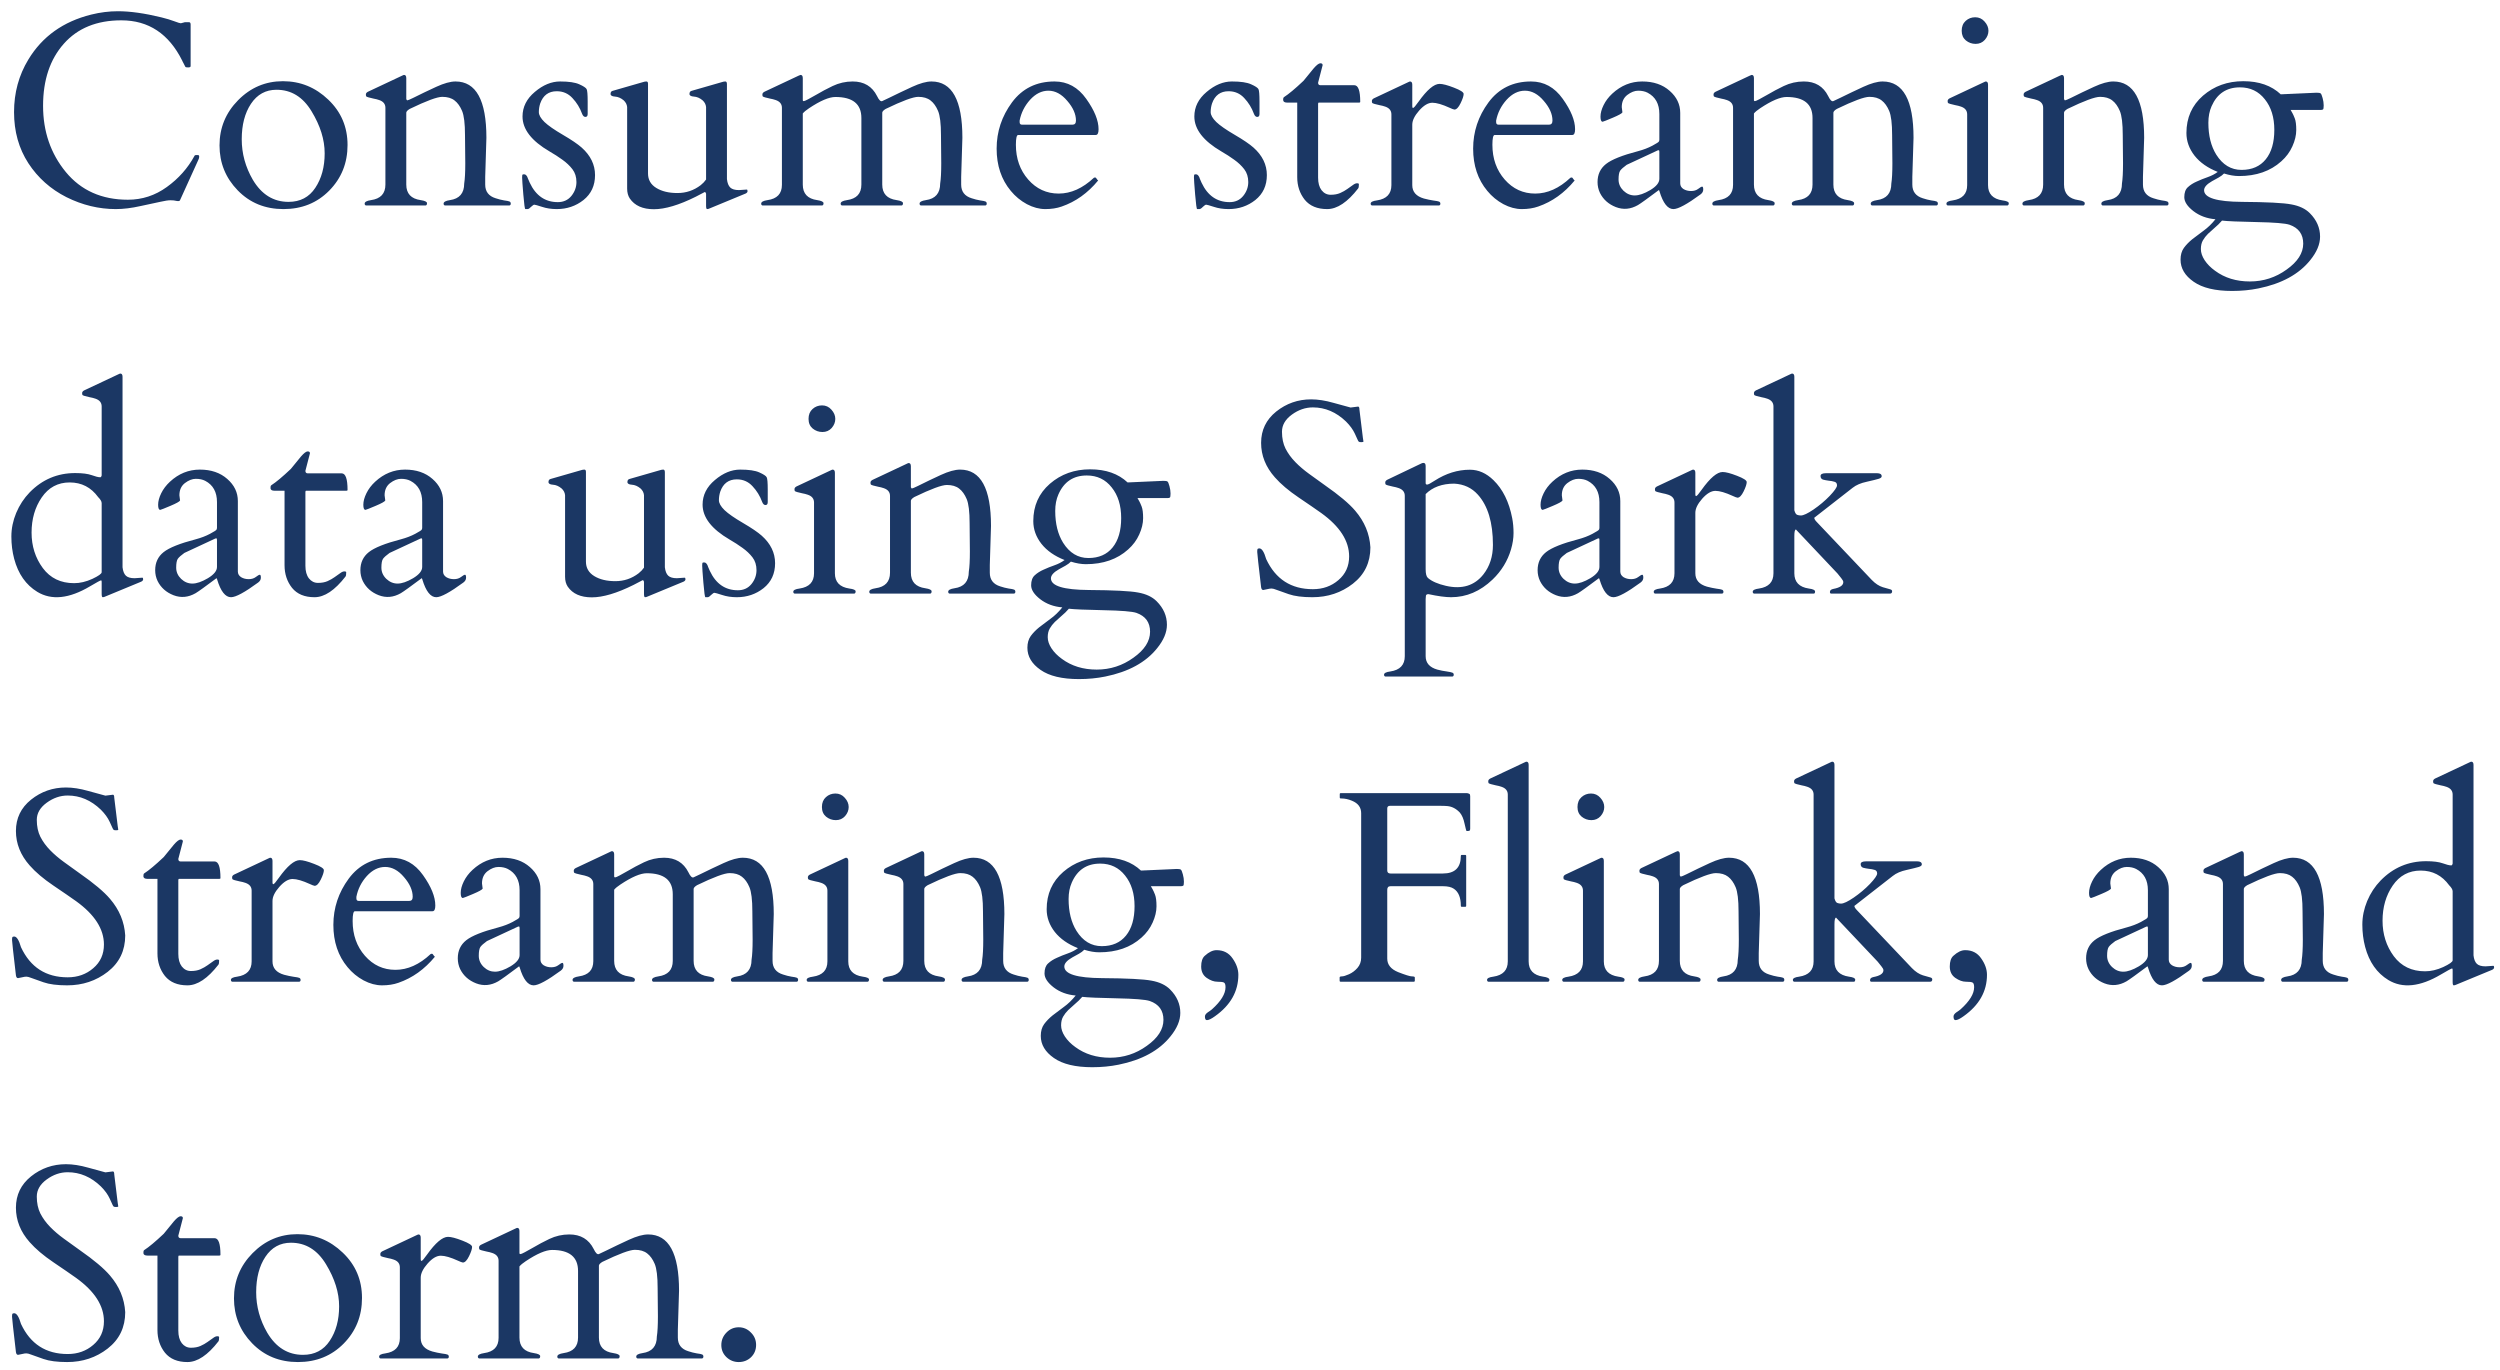 <svg width="219" height="120" viewBox="0 0 219 120" fill="none" xmlns="http://www.w3.org/2000/svg">
<path d="M15.762 17.555C15.723 17.617 15.625 17.633 15.469 17.602C15.32 17.562 15.145 17.543 14.941 17.543C14.738 17.543 14.449 17.586 14.074 17.672C13.707 17.75 13.125 17.875 12.328 18.047C11.531 18.227 10.805 18.316 10.148 18.316C8.664 18.316 7.223 17.969 5.824 17.273C4.434 16.57 3.32 15.578 2.484 14.297C1.648 13.008 1.23 11.516 1.23 9.82C1.23 8.125 1.648 6.59 2.484 5.215C3.703 3.199 5.539 1.887 7.992 1.277C8.773 1.082 9.555 0.984 10.336 0.984C11.406 0.984 12.676 1.164 14.145 1.523C14.59 1.633 14.965 1.746 15.27 1.863C15.582 1.98 15.773 2.039 15.844 2.039L16.195 1.945H16.559C16.652 1.945 16.699 2.012 16.699 2.145V5.789C16.699 5.867 16.629 5.906 16.488 5.906C16.348 5.906 16.266 5.891 16.242 5.859C16.219 5.82 16.195 5.777 16.172 5.73C16.148 5.676 16.121 5.621 16.09 5.566C16.066 5.512 16.039 5.461 16.008 5.414C15.984 5.367 15.969 5.332 15.961 5.309C14.789 2.957 13.012 1.781 10.629 1.781C8.48 1.781 6.801 2.465 5.59 3.832C4.379 5.199 3.773 7.012 3.773 9.27C3.773 11.52 4.438 13.453 5.766 15.07C7.102 16.688 8.914 17.496 11.203 17.496C12.453 17.496 13.59 17.125 14.613 16.383C15.645 15.641 16.453 14.73 17.039 13.652C17.055 13.605 17.102 13.582 17.18 13.582H17.332C17.41 13.582 17.449 13.629 17.449 13.723C17.449 13.816 17.426 13.906 17.379 13.992L15.762 17.555ZM19.23 12.738C19.23 11.199 19.773 9.879 20.859 8.777C21.953 7.668 23.262 7.113 24.785 7.113C26.309 7.113 27.633 7.652 28.758 8.73C29.883 9.801 30.445 11.125 30.445 12.703C30.445 14.281 29.91 15.613 28.84 16.699C27.777 17.777 26.441 18.316 24.832 18.316C23.223 18.316 21.887 17.77 20.824 16.676C19.762 15.582 19.23 14.27 19.23 12.738ZM22.148 15.75C22.914 17.039 23.957 17.684 25.277 17.684C26.301 17.684 27.082 17.273 27.621 16.453C28.168 15.633 28.441 14.625 28.441 13.43C28.441 12.234 28.059 11.008 27.293 9.75C26.535 8.492 25.512 7.863 24.223 7.863C23.277 7.863 22.531 8.273 21.984 9.094C21.445 9.906 21.176 10.941 21.176 12.199C21.176 13.449 21.5 14.633 22.148 15.75ZM40.758 14.309L40.734 11.836C40.734 10.828 40.648 10.121 40.477 9.715C40.305 9.309 40.086 9.004 39.82 8.801C39.555 8.59 39.195 8.484 38.742 8.484C38.297 8.484 37.348 8.836 35.895 9.539C35.699 9.656 35.598 9.766 35.59 9.867V16.172C35.59 16.961 36.012 17.414 36.855 17.531C37.223 17.586 37.406 17.676 37.406 17.801C37.406 17.918 37.367 17.984 37.289 18H32.062C31.984 17.984 31.945 17.93 31.945 17.836C31.945 17.688 32.129 17.586 32.496 17.531C33.34 17.414 33.762 16.961 33.762 16.172V9.445C33.762 9.117 33.582 8.891 33.223 8.766C33.066 8.711 32.898 8.668 32.719 8.637C32.539 8.598 32.395 8.562 32.285 8.531C32.184 8.5 32.117 8.473 32.086 8.449C32.062 8.418 32.051 8.359 32.051 8.273C32.051 8.18 32.109 8.102 32.227 8.039L35.215 6.633C35.309 6.586 35.367 6.562 35.391 6.562C35.523 6.562 35.59 6.656 35.59 6.844V8.672C35.613 8.75 35.645 8.789 35.684 8.789C35.73 8.789 35.898 8.719 36.188 8.578C36.859 8.242 37.535 7.918 38.215 7.605C38.895 7.293 39.457 7.137 39.902 7.137C41.707 7.137 42.609 8.781 42.609 12.07L42.504 15.492V16.172C42.504 16.781 42.809 17.18 43.418 17.367C43.676 17.453 43.922 17.516 44.156 17.555C44.398 17.586 44.555 17.617 44.625 17.648C44.703 17.68 44.742 17.742 44.742 17.836C44.742 17.93 44.703 17.984 44.625 18H38.977C38.898 17.984 38.859 17.93 38.859 17.836C38.859 17.688 39.043 17.586 39.41 17.531C40.246 17.414 40.664 16.93 40.664 16.078C40.727 15.688 40.758 15.098 40.758 14.309ZM51.48 9.984C51.48 10.156 51.414 10.242 51.281 10.242C51.156 10.242 51.059 10.148 50.988 9.961C50.801 9.445 50.52 8.988 50.145 8.59C49.777 8.191 49.32 7.992 48.773 7.992C48.055 7.992 47.57 8.352 47.32 9.07C47.242 9.312 47.203 9.562 47.203 9.82C47.203 10.078 47.367 10.367 47.695 10.688C48.023 11 48.562 11.375 49.312 11.812C50.062 12.25 50.609 12.621 50.953 12.926C51.734 13.621 52.125 14.426 52.125 15.34C52.125 16.254 51.789 16.98 51.117 17.52C50.445 18.051 49.664 18.316 48.773 18.316C48.297 18.316 47.863 18.25 47.473 18.117C47.09 17.992 46.867 17.93 46.805 17.93C46.75 17.93 46.656 17.992 46.523 18.117C46.398 18.25 46.297 18.316 46.219 18.316H46.02C45.973 18.316 45.914 17.895 45.844 17.051C45.773 16.207 45.738 15.707 45.738 15.551C45.738 15.395 45.75 15.309 45.773 15.293C45.805 15.277 45.852 15.27 45.914 15.27C45.977 15.27 46.027 15.289 46.066 15.328C46.113 15.367 46.152 15.418 46.184 15.48C46.215 15.535 46.238 15.594 46.254 15.656C46.277 15.719 46.328 15.836 46.406 16.008C46.938 17.141 47.758 17.707 48.867 17.707C49.359 17.707 49.754 17.527 50.051 17.168C50.348 16.801 50.496 16.395 50.496 15.949C50.496 15.504 50.379 15.129 50.145 14.824C49.91 14.52 49.617 14.242 49.266 13.992C48.922 13.742 48.547 13.5 48.141 13.266C46.562 12.344 45.773 11.324 45.773 10.207C45.773 9.371 46.133 8.652 46.852 8.051C47.57 7.441 48.309 7.137 49.066 7.137C49.824 7.137 50.383 7.219 50.742 7.383C51.109 7.547 51.324 7.688 51.387 7.805C51.449 7.914 51.48 8.281 51.48 8.906V9.984ZM61.852 16.969C61.812 16.836 61.762 16.793 61.699 16.84C61.637 16.879 61.383 17.012 60.938 17.238C59.477 17.965 58.258 18.328 57.281 18.328C56.305 18.328 55.602 18.016 55.172 17.391C55.016 17.156 54.938 16.867 54.938 16.523V9.375C54.914 9.148 54.812 8.953 54.633 8.789C54.391 8.586 54.137 8.477 53.871 8.461C53.613 8.445 53.484 8.367 53.484 8.227C53.484 8.078 53.547 7.988 53.672 7.957L56.355 7.184C56.449 7.152 56.539 7.137 56.625 7.137C56.719 7.137 56.766 7.203 56.766 7.336V15.199C56.766 15.746 57.008 16.168 57.492 16.465C57.977 16.762 58.594 16.91 59.344 16.91C60.102 16.91 60.781 16.68 61.383 16.219C61.57 16.07 61.727 15.906 61.852 15.727V9.375C61.828 9.148 61.727 8.953 61.547 8.789C61.305 8.586 61.051 8.477 60.785 8.461C60.527 8.445 60.398 8.367 60.398 8.227C60.398 8.078 60.461 7.988 60.586 7.957L63.27 7.184C63.363 7.152 63.453 7.137 63.539 7.137C63.633 7.137 63.68 7.215 63.68 7.371V15.691C63.719 16.035 63.816 16.281 63.973 16.43C64.129 16.578 64.383 16.652 64.734 16.652L65.414 16.605C65.461 16.605 65.484 16.652 65.484 16.746C65.484 16.832 65.426 16.902 65.309 16.957L62.191 18.246C62.098 18.293 62.016 18.316 61.945 18.316C61.883 18.316 61.852 18.219 61.852 18.023V16.969ZM82.453 14.309L82.43 11.836C82.43 10.828 82.344 10.121 82.172 9.715C82 9.309 81.781 9.004 81.516 8.801C81.25 8.59 80.891 8.484 80.438 8.484C79.992 8.484 79.043 8.836 77.59 9.539C77.394 9.656 77.293 9.766 77.285 9.867V16.172C77.285 16.961 77.707 17.414 78.551 17.531C78.918 17.586 79.102 17.676 79.102 17.801C79.102 17.918 79.062 17.984 78.984 18H73.758C73.68 17.984 73.641 17.93 73.641 17.836C73.641 17.688 73.824 17.586 74.191 17.531C75.035 17.414 75.457 16.961 75.457 16.172V10.336C75.457 9.109 74.699 8.496 73.184 8.496C72.629 8.496 71.859 8.824 70.875 9.48C70.625 9.645 70.441 9.797 70.324 9.938V16.172C70.324 16.961 70.746 17.414 71.59 17.531C71.957 17.586 72.141 17.676 72.141 17.801C72.141 17.918 72.102 17.984 72.023 18H66.797C66.719 17.984 66.68 17.93 66.68 17.836C66.68 17.688 66.863 17.586 67.231 17.531C68.074 17.414 68.496 16.969 68.496 16.195V9.445C68.496 9.117 68.316 8.891 67.957 8.766C67.801 8.711 67.633 8.668 67.453 8.637C67.273 8.598 67.129 8.562 67.019 8.531C66.918 8.5 66.852 8.473 66.82 8.449C66.797 8.418 66.785 8.359 66.785 8.273C66.785 8.18 66.844 8.102 66.961 8.039L69.949 6.633C70.043 6.586 70.102 6.562 70.125 6.562C70.258 6.562 70.324 6.656 70.324 6.844V8.789C70.332 8.836 70.359 8.859 70.406 8.859C70.461 8.859 70.59 8.805 70.793 8.695C71.004 8.586 71.277 8.434 71.613 8.238C71.949 8.035 72.391 7.801 72.938 7.535C73.492 7.27 74.078 7.137 74.695 7.137C75.688 7.137 76.398 7.562 76.828 8.414C76.992 8.758 77.141 8.906 77.273 8.859C77.406 8.805 77.613 8.707 77.894 8.566C78.559 8.238 79.231 7.918 79.91 7.605C80.59 7.293 81.152 7.137 81.598 7.137C83.402 7.137 84.305 8.781 84.305 12.07L84.199 15.492V16.172C84.199 16.781 84.504 17.18 85.113 17.367C85.371 17.453 85.617 17.516 85.852 17.555C86.094 17.586 86.25 17.617 86.32 17.648C86.398 17.68 86.438 17.742 86.438 17.836C86.438 17.93 86.398 17.984 86.32 18H80.672C80.594 17.984 80.555 17.93 80.555 17.836C80.555 17.688 80.738 17.586 81.106 17.531C81.941 17.414 82.359 16.93 82.359 16.078C82.422 15.688 82.453 15.098 82.453 14.309ZM89.191 11.824C89.059 11.824 88.992 12.109 88.992 12.68C88.992 13.891 89.352 14.906 90.07 15.727C90.789 16.547 91.68 16.957 92.742 16.957C93.812 16.957 94.84 16.496 95.824 15.574C95.84 15.559 95.859 15.551 95.883 15.551H95.941C95.988 15.551 96.031 15.59 96.07 15.668C96.117 15.738 96.16 15.785 96.199 15.809C95.293 16.91 94.227 17.672 93 18.094C92.578 18.242 92.102 18.316 91.57 18.316C91.039 18.316 90.5 18.172 89.953 17.883C89.406 17.586 88.938 17.199 88.547 16.723C87.719 15.73 87.305 14.496 87.305 13.02C87.305 11.535 87.754 10.184 88.652 8.965C89.559 7.746 90.801 7.137 92.379 7.137C93.512 7.137 94.438 7.645 95.156 8.66C95.875 9.668 96.234 10.555 96.234 11.32C96.234 11.656 96.152 11.824 95.988 11.824H89.191ZM89.32 10.699C89.32 10.848 89.391 10.922 89.531 10.922H93.949C94.152 10.922 94.254 10.801 94.254 10.559C94.254 9.996 94 9.422 93.492 8.836C92.992 8.242 92.441 7.945 91.84 7.945C91.254 7.945 90.719 8.211 90.234 8.742C89.758 9.273 89.453 9.879 89.32 10.559V10.699ZM110.332 9.984C110.332 10.156 110.266 10.242 110.133 10.242C110.008 10.242 109.91 10.148 109.84 9.961C109.652 9.445 109.371 8.988 108.996 8.59C108.629 8.191 108.172 7.992 107.625 7.992C106.906 7.992 106.422 8.352 106.172 9.07C106.094 9.312 106.055 9.562 106.055 9.82C106.055 10.078 106.219 10.367 106.547 10.688C106.875 11 107.414 11.375 108.164 11.812C108.914 12.25 109.461 12.621 109.805 12.926C110.586 13.621 110.977 14.426 110.977 15.34C110.977 16.254 110.641 16.98 109.969 17.52C109.297 18.051 108.516 18.316 107.625 18.316C107.148 18.316 106.715 18.25 106.324 18.117C105.941 17.992 105.719 17.93 105.656 17.93C105.602 17.93 105.508 17.992 105.375 18.117C105.25 18.25 105.148 18.316 105.07 18.316H104.871C104.824 18.316 104.766 17.895 104.695 17.051C104.625 16.207 104.59 15.707 104.59 15.551C104.59 15.395 104.602 15.309 104.625 15.293C104.656 15.277 104.703 15.27 104.766 15.27C104.828 15.27 104.879 15.289 104.918 15.328C104.965 15.367 105.004 15.418 105.035 15.48C105.066 15.535 105.09 15.594 105.105 15.656C105.129 15.719 105.18 15.836 105.258 16.008C105.789 17.141 106.609 17.707 107.719 17.707C108.211 17.707 108.605 17.527 108.902 17.168C109.199 16.801 109.348 16.395 109.348 15.949C109.348 15.504 109.23 15.129 108.996 14.824C108.762 14.52 108.469 14.242 108.117 13.992C107.773 13.742 107.398 13.5 106.992 13.266C105.414 12.344 104.625 11.324 104.625 10.207C104.625 9.371 104.984 8.652 105.703 8.051C106.422 7.441 107.16 7.137 107.918 7.137C108.676 7.137 109.234 7.219 109.594 7.383C109.961 7.547 110.176 7.688 110.238 7.805C110.301 7.914 110.332 8.281 110.332 8.906V9.984ZM115.535 8.988C115.488 8.988 115.465 9.023 115.465 9.094V15.562C115.465 16.031 115.566 16.398 115.77 16.664C115.98 16.93 116.246 17.062 116.566 17.062C116.887 17.062 117.164 17.012 117.398 16.91C117.641 16.801 117.848 16.684 118.02 16.559C118.199 16.434 118.359 16.32 118.5 16.219C118.641 16.109 118.766 16.055 118.875 16.055C118.984 16.055 119.039 16.082 119.039 16.137C119.039 16.324 119.02 16.445 118.98 16.5C118.043 17.711 117.137 18.316 116.262 18.316C115.395 18.316 114.738 18.043 114.293 17.496C113.855 16.941 113.637 16.281 113.637 15.516V8.988H112.758C112.539 8.988 112.422 8.918 112.406 8.777C112.398 8.637 112.422 8.547 112.477 8.508C112.891 8.242 113.461 7.766 114.188 7.078C114.266 6.992 114.371 6.863 114.504 6.691C114.637 6.52 114.828 6.285 115.078 5.988C115.336 5.691 115.531 5.543 115.664 5.543C115.797 5.543 115.863 5.598 115.863 5.707C115.863 5.723 115.73 6.234 115.465 7.242C115.465 7.383 115.527 7.457 115.652 7.465H118.641C118.984 7.465 119.156 7.949 119.156 8.918C119.156 8.965 119.125 8.988 119.062 8.988H115.535ZM127.406 9.598C127.312 9.582 127.176 9.531 126.996 9.445C126.348 9.148 125.84 9 125.473 9C125.105 9 124.719 9.23 124.312 9.691C123.914 10.145 123.715 10.555 123.715 10.922V16.219C123.715 16.805 124.055 17.195 124.734 17.391C125.031 17.469 125.309 17.527 125.566 17.566C125.824 17.598 125.988 17.629 126.059 17.66C126.137 17.691 126.176 17.754 126.176 17.848C126.176 17.934 126.137 17.984 126.059 18H120.188C120.109 17.984 120.07 17.93 120.07 17.836C120.07 17.695 120.254 17.602 120.621 17.555C121.465 17.43 121.887 16.984 121.887 16.219V10.02C121.887 9.691 121.707 9.465 121.348 9.34C121.191 9.285 121.023 9.242 120.844 9.211C120.664 9.172 120.52 9.137 120.41 9.105C120.309 9.074 120.242 9.047 120.211 9.023C120.188 8.992 120.176 8.934 120.176 8.848C120.176 8.754 120.234 8.676 120.352 8.613L123.34 7.207C123.434 7.16 123.492 7.137 123.516 7.137C123.648 7.137 123.715 7.23 123.715 7.418V9.316C123.715 9.41 123.738 9.457 123.785 9.457C123.848 9.457 124.008 9.273 124.266 8.906C125.008 7.867 125.621 7.348 126.105 7.348C126.379 7.348 126.797 7.457 127.359 7.676C127.93 7.895 128.215 8.078 128.215 8.227C128.215 8.406 128.125 8.68 127.945 9.047C127.766 9.414 127.586 9.598 127.406 9.598ZM130.934 11.824C130.801 11.824 130.734 12.109 130.734 12.68C130.734 13.891 131.094 14.906 131.812 15.727C132.531 16.547 133.422 16.957 134.484 16.957C135.555 16.957 136.582 16.496 137.566 15.574C137.582 15.559 137.602 15.551 137.625 15.551H137.684C137.73 15.551 137.773 15.59 137.812 15.668C137.859 15.738 137.902 15.785 137.941 15.809C137.035 16.91 135.969 17.672 134.742 18.094C134.32 18.242 133.844 18.316 133.312 18.316C132.781 18.316 132.242 18.172 131.695 17.883C131.148 17.586 130.68 17.199 130.289 16.723C129.461 15.73 129.047 14.496 129.047 13.02C129.047 11.535 129.496 10.184 130.395 8.965C131.301 7.746 132.543 7.137 134.121 7.137C135.254 7.137 136.18 7.645 136.898 8.66C137.617 9.668 137.977 10.555 137.977 11.32C137.977 11.656 137.895 11.824 137.73 11.824H130.934ZM131.062 10.699C131.062 10.848 131.133 10.922 131.273 10.922H135.691C135.895 10.922 135.996 10.801 135.996 10.559C135.996 9.996 135.742 9.422 135.234 8.836C134.734 8.242 134.184 7.945 133.582 7.945C132.996 7.945 132.461 8.211 131.977 8.742C131.5 9.273 131.195 9.879 131.062 10.559V10.699ZM147.188 16.066C147.188 16.27 147.281 16.434 147.469 16.559C147.664 16.676 147.887 16.734 148.137 16.734C148.387 16.734 148.594 16.672 148.758 16.547C148.93 16.414 149.047 16.348 149.109 16.348C149.172 16.348 149.203 16.434 149.203 16.605C149.203 16.77 149.125 16.91 148.969 17.027C147.797 17.887 147.004 18.316 146.59 18.316C146.09 18.316 145.684 17.797 145.371 16.758C145.348 16.68 145.328 16.645 145.312 16.652C144.344 17.379 143.734 17.816 143.484 17.965C142.844 18.332 142.199 18.391 141.551 18.141C140.91 17.891 140.445 17.477 140.156 16.898C140.016 16.602 139.945 16.285 139.945 15.949C139.945 15.285 140.191 14.758 140.684 14.367C141.176 13.977 142.113 13.602 143.496 13.242C143.965 13.117 144.383 12.957 144.75 12.762C145.117 12.566 145.309 12.441 145.324 12.387C145.348 12.332 145.359 12.281 145.359 12.234V9.984C145.359 9.102 145.016 8.48 144.328 8.121C144.102 8.004 143.828 7.945 143.508 7.945C143.195 7.945 142.875 8.07 142.547 8.32C142.227 8.57 142.066 8.926 142.066 9.387L142.125 9.844C142.078 9.938 141.797 10.094 141.281 10.312C140.766 10.531 140.469 10.648 140.391 10.664C140.266 10.664 140.203 10.516 140.203 10.219C140.203 9.914 140.293 9.578 140.473 9.211C140.652 8.844 140.906 8.508 141.234 8.203C142 7.492 142.875 7.137 143.859 7.137C144.844 7.137 145.645 7.41 146.262 7.957C146.879 8.496 147.188 9.141 147.188 9.891V16.066ZM141.785 15.727C141.785 16.102 141.93 16.43 142.219 16.711C142.508 16.984 142.836 17.121 143.203 17.121C143.578 17.121 144.031 16.965 144.562 16.652C145.094 16.332 145.359 16.004 145.359 15.668V13.289C145.359 13.203 145.34 13.16 145.301 13.16C145.262 13.16 145.234 13.164 145.219 13.172L142.5 14.438C142.219 14.641 142.027 14.812 141.926 14.953C141.832 15.094 141.785 15.352 141.785 15.727ZM165.773 14.309L165.75 11.836C165.75 10.828 165.664 10.121 165.492 9.715C165.32 9.309 165.102 9.004 164.836 8.801C164.57 8.59 164.211 8.484 163.758 8.484C163.312 8.484 162.363 8.836 160.91 9.539C160.715 9.656 160.613 9.766 160.605 9.867V16.172C160.605 16.961 161.027 17.414 161.871 17.531C162.238 17.586 162.422 17.676 162.422 17.801C162.422 17.918 162.383 17.984 162.305 18H157.078C157 17.984 156.961 17.93 156.961 17.836C156.961 17.688 157.145 17.586 157.512 17.531C158.355 17.414 158.777 16.961 158.777 16.172V10.336C158.777 9.109 158.02 8.496 156.504 8.496C155.949 8.496 155.18 8.824 154.195 9.48C153.945 9.645 153.762 9.797 153.645 9.938V16.172C153.645 16.961 154.066 17.414 154.91 17.531C155.277 17.586 155.461 17.676 155.461 17.801C155.461 17.918 155.422 17.984 155.344 18H150.117C150.039 17.984 150 17.93 150 17.836C150 17.688 150.184 17.586 150.551 17.531C151.395 17.414 151.816 16.969 151.816 16.195V9.445C151.816 9.117 151.637 8.891 151.277 8.766C151.121 8.711 150.953 8.668 150.773 8.637C150.594 8.598 150.449 8.562 150.34 8.531C150.238 8.5 150.172 8.473 150.141 8.449C150.117 8.418 150.105 8.359 150.105 8.273C150.105 8.18 150.164 8.102 150.281 8.039L153.27 6.633C153.363 6.586 153.422 6.562 153.445 6.562C153.578 6.562 153.645 6.656 153.645 6.844V8.789C153.652 8.836 153.68 8.859 153.727 8.859C153.781 8.859 153.91 8.805 154.113 8.695C154.324 8.586 154.598 8.434 154.934 8.238C155.27 8.035 155.711 7.801 156.258 7.535C156.812 7.27 157.398 7.137 158.016 7.137C159.008 7.137 159.719 7.562 160.148 8.414C160.312 8.758 160.461 8.906 160.594 8.859C160.727 8.805 160.934 8.707 161.215 8.566C161.879 8.238 162.551 7.918 163.23 7.605C163.91 7.293 164.473 7.137 164.918 7.137C166.723 7.137 167.625 8.781 167.625 12.07L167.52 15.492V16.172C167.52 16.781 167.824 17.18 168.434 17.367C168.691 17.453 168.938 17.516 169.172 17.555C169.414 17.586 169.57 17.617 169.641 17.648C169.719 17.68 169.758 17.742 169.758 17.836C169.758 17.93 169.719 17.984 169.641 18H163.992C163.914 17.984 163.875 17.93 163.875 17.836C163.875 17.688 164.059 17.586 164.426 17.531C165.262 17.414 165.68 16.93 165.68 16.078C165.742 15.688 165.773 15.098 165.773 14.309ZM170.625 18C170.547 17.984 170.508 17.93 170.508 17.836C170.508 17.695 170.691 17.602 171.059 17.555C171.902 17.43 172.324 16.984 172.324 16.219V10.02C172.324 9.691 172.145 9.465 171.785 9.34C171.629 9.285 171.461 9.242 171.281 9.211C171.102 9.172 170.957 9.137 170.848 9.105C170.746 9.074 170.68 9.047 170.648 9.023C170.625 8.992 170.613 8.934 170.613 8.848C170.613 8.754 170.672 8.676 170.789 8.613L173.777 7.207C173.871 7.16 173.93 7.137 173.953 7.137C174.086 7.137 174.152 7.23 174.152 7.418V16.219C174.152 16.984 174.574 17.43 175.418 17.555C175.785 17.602 175.969 17.684 175.969 17.801C175.969 17.918 175.93 17.984 175.852 18H170.625ZM173.062 3.844C172.742 3.844 172.457 3.742 172.207 3.539C171.965 3.336 171.844 3.055 171.844 2.695C171.844 2.328 171.961 2.039 172.195 1.828C172.43 1.617 172.707 1.512 173.027 1.512C173.355 1.512 173.629 1.637 173.848 1.887C174.074 2.137 174.188 2.406 174.188 2.695C174.188 2.984 174.082 3.25 173.871 3.492C173.66 3.727 173.391 3.844 173.062 3.844ZM185.977 14.309L185.953 11.836C185.953 10.828 185.867 10.121 185.695 9.715C185.523 9.309 185.305 9.004 185.039 8.801C184.773 8.59 184.414 8.484 183.961 8.484C183.516 8.484 182.566 8.836 181.113 9.539C180.918 9.656 180.816 9.766 180.809 9.867V16.172C180.809 16.961 181.23 17.414 182.074 17.531C182.441 17.586 182.625 17.676 182.625 17.801C182.625 17.918 182.586 17.984 182.508 18H177.281C177.203 17.984 177.164 17.93 177.164 17.836C177.164 17.688 177.348 17.586 177.715 17.531C178.559 17.414 178.98 16.961 178.98 16.172V9.445C178.98 9.117 178.801 8.891 178.441 8.766C178.285 8.711 178.117 8.668 177.938 8.637C177.758 8.598 177.613 8.562 177.504 8.531C177.402 8.5 177.336 8.473 177.305 8.449C177.281 8.418 177.27 8.359 177.27 8.273C177.27 8.18 177.328 8.102 177.445 8.039L180.434 6.633C180.527 6.586 180.586 6.562 180.609 6.562C180.742 6.562 180.809 6.656 180.809 6.844V8.672C180.832 8.75 180.863 8.789 180.902 8.789C180.949 8.789 181.117 8.719 181.406 8.578C182.078 8.242 182.754 7.918 183.434 7.605C184.113 7.293 184.676 7.137 185.121 7.137C186.926 7.137 187.828 8.781 187.828 12.07L187.723 15.492V16.172C187.723 16.781 188.027 17.18 188.637 17.367C188.895 17.453 189.141 17.516 189.375 17.555C189.617 17.586 189.773 17.617 189.844 17.648C189.922 17.68 189.961 17.742 189.961 17.836C189.961 17.93 189.922 17.984 189.844 18H184.195C184.117 17.984 184.078 17.93 184.078 17.836C184.078 17.688 184.262 17.586 184.629 17.531C185.465 17.414 185.883 16.93 185.883 16.078C185.945 15.688 185.977 15.098 185.977 14.309ZM199.793 8.262C199.793 8.262 200.84 8.215 202.934 8.121C203.113 8.121 203.23 8.141 203.285 8.18C203.34 8.219 203.398 8.355 203.461 8.59C203.523 8.816 203.555 9.031 203.555 9.234C203.555 9.438 203.535 9.555 203.496 9.586C203.457 9.617 203.379 9.633 203.262 9.633H200.66C200.707 9.719 200.758 9.809 200.812 9.902C200.867 9.996 200.938 10.152 201.023 10.371C201.109 10.59 201.152 10.93 201.152 11.391C201.152 11.844 201.039 12.32 200.812 12.82C200.594 13.312 200.27 13.75 199.84 14.133C198.887 14.992 197.652 15.422 196.137 15.422C195.738 15.422 195.301 15.348 194.824 15.199C194.707 15.324 194.551 15.441 194.355 15.551C194.16 15.652 193.969 15.758 193.781 15.867C193.312 16.133 193.078 16.398 193.078 16.664C193.078 17.328 194.18 17.668 196.383 17.684C198.586 17.699 200.031 17.773 200.719 17.906C201.414 18.031 201.953 18.285 202.336 18.668C202.938 19.27 203.238 19.957 203.238 20.73C203.238 21.395 202.953 22.078 202.383 22.781C201.391 24.023 199.875 24.852 197.836 25.266C197.109 25.414 196.34 25.488 195.527 25.488C194.051 25.488 192.93 25.219 192.164 24.68C191.398 24.148 191.016 23.504 191.016 22.746C191.016 22.332 191.113 21.988 191.309 21.715C191.504 21.449 191.75 21.195 192.047 20.953C192.352 20.719 192.684 20.469 193.043 20.203C193.402 19.945 193.746 19.613 194.074 19.207C193.324 19.145 192.68 18.906 192.141 18.492C191.609 18.078 191.344 17.672 191.344 17.273C191.344 16.875 191.449 16.582 191.66 16.395C191.871 16.199 192.129 16.035 192.434 15.902C192.738 15.762 193.059 15.633 193.395 15.516C193.73 15.398 194.023 15.246 194.273 15.059C193.398 14.715 192.723 14.242 192.246 13.641C191.77 13.031 191.531 12.367 191.531 11.648C191.531 10.312 192.016 9.223 192.984 8.379C193.961 7.535 195.137 7.113 196.512 7.113C197.887 7.113 198.98 7.496 199.793 8.262ZM193.418 20.484C193.238 20.664 193.09 20.855 192.973 21.059C192.855 21.262 192.797 21.516 192.797 21.82C192.797 22.133 192.906 22.457 193.125 22.793C193.352 23.137 193.656 23.445 194.039 23.719C194.883 24.344 195.898 24.656 197.086 24.656C198.273 24.656 199.348 24.309 200.309 23.613C201.277 22.926 201.762 22.168 201.762 21.34C201.762 20.52 201.363 19.969 200.566 19.688C200.191 19.562 199.227 19.484 197.672 19.453C196.117 19.422 195.109 19.379 194.648 19.324C194.445 19.559 194.234 19.766 194.016 19.945C193.805 20.125 193.605 20.305 193.418 20.484ZM199.23 11.379C199.23 10.277 198.953 9.383 198.398 8.695C197.852 8 197.125 7.652 196.219 7.652C195.047 7.652 194.219 8.203 193.734 9.305C193.547 9.727 193.453 10.211 193.453 10.758C193.453 11.875 193.684 12.805 194.145 13.547C194.707 14.438 195.445 14.883 196.359 14.883C197.273 14.883 197.98 14.574 198.48 13.957C198.98 13.34 199.23 12.48 199.23 11.379ZM8.051 41.629C8.395 41.746 8.605 41.805 8.684 41.805C8.762 41.805 8.809 41.805 8.824 41.805C8.848 41.797 8.875 41.746 8.906 41.652V35.605C8.906 35.277 8.727 35.051 8.367 34.926C8.211 34.871 8.043 34.828 7.863 34.797C7.684 34.758 7.539 34.723 7.43 34.691C7.328 34.66 7.262 34.633 7.23 34.609C7.207 34.578 7.195 34.52 7.195 34.434C7.195 34.34 7.254 34.262 7.371 34.199L10.359 32.793C10.453 32.746 10.512 32.723 10.535 32.723C10.668 32.723 10.734 32.816 10.734 33.004V49.691C10.773 50.035 10.871 50.281 11.027 50.43C11.184 50.578 11.438 50.652 11.789 50.652L12.469 50.605C12.516 50.605 12.539 50.652 12.539 50.746C12.539 50.832 12.48 50.902 12.363 50.957L9.246 52.246C9.152 52.293 9.07 52.316 9 52.316C8.938 52.316 8.906 52.219 8.906 52.023V50.957C8.906 50.879 8.887 50.84 8.848 50.84C8.793 50.84 8.469 51.016 7.875 51.367C6.055 52.445 4.52 52.605 3.27 51.848C2.27 51.238 1.594 50.273 1.242 48.953C1.078 48.336 0.996 47.684 0.996 46.996C0.996 46.301 1.137 45.613 1.418 44.934C1.707 44.246 2.102 43.645 2.602 43.129C3.703 42.004 5.031 41.441 6.586 41.441C7.219 41.441 7.707 41.504 8.051 41.629ZM2.766 46.656C2.766 47.836 3.094 48.871 3.75 49.762C4.406 50.645 5.32 51.086 6.492 51.086C7.008 51.086 7.539 50.961 8.086 50.711C8.633 50.453 8.906 50.258 8.906 50.125V44.078C8.906 43.93 8.805 43.754 8.602 43.551C7.977 42.691 7.145 42.262 6.105 42.262C5.074 42.262 4.258 42.699 3.656 43.574C3.062 44.441 2.766 45.469 2.766 46.656ZM20.836 50.066C20.836 50.27 20.93 50.434 21.117 50.559C21.312 50.676 21.535 50.734 21.785 50.734C22.035 50.734 22.242 50.672 22.406 50.547C22.578 50.414 22.695 50.348 22.758 50.348C22.82 50.348 22.852 50.434 22.852 50.605C22.852 50.77 22.773 50.91 22.617 51.027C21.445 51.887 20.652 52.316 20.238 52.316C19.738 52.316 19.332 51.797 19.02 50.758C18.996 50.68 18.977 50.645 18.961 50.652C17.992 51.379 17.383 51.816 17.133 51.965C16.492 52.332 15.848 52.391 15.199 52.141C14.559 51.891 14.094 51.477 13.805 50.898C13.664 50.602 13.594 50.285 13.594 49.949C13.594 49.285 13.84 48.758 14.332 48.367C14.824 47.977 15.762 47.602 17.145 47.242C17.613 47.117 18.031 46.957 18.398 46.762C18.766 46.566 18.957 46.441 18.973 46.387C18.996 46.332 19.008 46.281 19.008 46.234V43.984C19.008 43.102 18.664 42.48 17.977 42.121C17.75 42.004 17.477 41.945 17.156 41.945C16.844 41.945 16.523 42.07 16.195 42.32C15.875 42.57 15.715 42.926 15.715 43.387L15.773 43.844C15.727 43.938 15.445 44.094 14.93 44.312C14.414 44.531 14.117 44.648 14.039 44.664C13.914 44.664 13.852 44.516 13.852 44.219C13.852 43.914 13.941 43.578 14.121 43.211C14.301 42.844 14.555 42.508 14.883 42.203C15.648 41.492 16.523 41.137 17.508 41.137C18.492 41.137 19.293 41.41 19.91 41.957C20.527 42.496 20.836 43.141 20.836 43.891V50.066ZM15.434 49.727C15.434 50.102 15.578 50.43 15.867 50.711C16.156 50.984 16.484 51.121 16.852 51.121C17.227 51.121 17.68 50.965 18.211 50.652C18.742 50.332 19.008 50.004 19.008 49.668V47.289C19.008 47.203 18.988 47.16 18.949 47.16C18.91 47.16 18.883 47.164 18.867 47.172L16.148 48.438C15.867 48.641 15.676 48.812 15.574 48.953C15.48 49.094 15.434 49.352 15.434 49.727ZM26.824 42.988C26.777 42.988 26.754 43.023 26.754 43.094V49.562C26.754 50.031 26.855 50.398 27.059 50.664C27.27 50.93 27.535 51.062 27.855 51.062C28.176 51.062 28.453 51.012 28.688 50.91C28.93 50.801 29.137 50.684 29.309 50.559C29.488 50.434 29.648 50.32 29.789 50.219C29.93 50.109 30.055 50.055 30.164 50.055C30.273 50.055 30.328 50.082 30.328 50.137C30.328 50.324 30.309 50.445 30.27 50.5C29.332 51.711 28.426 52.316 27.551 52.316C26.684 52.316 26.027 52.043 25.582 51.496C25.145 50.941 24.926 50.281 24.926 49.516V42.988H24.047C23.828 42.988 23.711 42.918 23.695 42.777C23.688 42.637 23.711 42.547 23.766 42.508C24.18 42.242 24.75 41.766 25.477 41.078C25.555 40.992 25.66 40.863 25.793 40.691C25.926 40.52 26.117 40.285 26.367 39.988C26.625 39.691 26.82 39.543 26.953 39.543C27.086 39.543 27.152 39.598 27.152 39.707C27.152 39.723 27.02 40.234 26.754 41.242C26.754 41.383 26.816 41.457 26.941 41.465H29.93C30.273 41.465 30.445 41.949 30.445 42.918C30.445 42.965 30.414 42.988 30.352 42.988H26.824ZM38.812 50.066C38.812 50.27 38.906 50.434 39.094 50.559C39.289 50.676 39.512 50.734 39.762 50.734C40.012 50.734 40.219 50.672 40.383 50.547C40.555 50.414 40.672 50.348 40.734 50.348C40.797 50.348 40.828 50.434 40.828 50.605C40.828 50.77 40.75 50.91 40.594 51.027C39.422 51.887 38.629 52.316 38.215 52.316C37.715 52.316 37.309 51.797 36.996 50.758C36.973 50.68 36.953 50.645 36.938 50.652C35.969 51.379 35.359 51.816 35.109 51.965C34.469 52.332 33.824 52.391 33.176 52.141C32.535 51.891 32.07 51.477 31.781 50.898C31.641 50.602 31.57 50.285 31.57 49.949C31.57 49.285 31.816 48.758 32.309 48.367C32.801 47.977 33.738 47.602 35.121 47.242C35.59 47.117 36.008 46.957 36.375 46.762C36.742 46.566 36.934 46.441 36.949 46.387C36.973 46.332 36.984 46.281 36.984 46.234V43.984C36.984 43.102 36.641 42.48 35.953 42.121C35.727 42.004 35.453 41.945 35.133 41.945C34.82 41.945 34.5 42.07 34.172 42.32C33.852 42.57 33.691 42.926 33.691 43.387L33.75 43.844C33.703 43.938 33.422 44.094 32.906 44.312C32.391 44.531 32.094 44.648 32.016 44.664C31.891 44.664 31.828 44.516 31.828 44.219C31.828 43.914 31.918 43.578 32.098 43.211C32.277 42.844 32.531 42.508 32.859 42.203C33.625 41.492 34.5 41.137 35.484 41.137C36.469 41.137 37.27 41.41 37.887 41.957C38.504 42.496 38.812 43.141 38.812 43.891V50.066ZM33.41 49.727C33.41 50.102 33.555 50.43 33.844 50.711C34.133 50.984 34.461 51.121 34.828 51.121C35.203 51.121 35.656 50.965 36.188 50.652C36.719 50.332 36.984 50.004 36.984 49.668V47.289C36.984 47.203 36.965 47.16 36.926 47.16C36.887 47.16 36.859 47.164 36.844 47.172L34.125 48.438C33.844 48.641 33.652 48.812 33.551 48.953C33.457 49.094 33.41 49.352 33.41 49.727ZM56.414 50.969C56.375 50.836 56.324 50.793 56.262 50.84C56.199 50.879 55.945 51.012 55.5 51.238C54.039 51.965 52.82 52.328 51.844 52.328C50.867 52.328 50.164 52.016 49.734 51.391C49.578 51.156 49.5 50.867 49.5 50.523V43.375C49.477 43.148 49.375 42.953 49.195 42.789C48.953 42.586 48.699 42.477 48.434 42.461C48.176 42.445 48.047 42.367 48.047 42.227C48.047 42.078 48.109 41.988 48.234 41.957L50.918 41.184C51.012 41.152 51.102 41.137 51.188 41.137C51.281 41.137 51.328 41.203 51.328 41.336V49.199C51.328 49.746 51.57 50.168 52.055 50.465C52.539 50.762 53.156 50.91 53.906 50.91C54.664 50.91 55.344 50.68 55.945 50.219C56.133 50.07 56.289 49.906 56.414 49.727V43.375C56.391 43.148 56.289 42.953 56.109 42.789C55.867 42.586 55.613 42.477 55.348 42.461C55.09 42.445 54.961 42.367 54.961 42.227C54.961 42.078 55.023 41.988 55.148 41.957L57.832 41.184C57.926 41.152 58.016 41.137 58.102 41.137C58.195 41.137 58.242 41.215 58.242 41.371V49.691C58.281 50.035 58.379 50.281 58.535 50.43C58.691 50.578 58.945 50.652 59.297 50.652L59.977 50.605C60.023 50.605 60.047 50.652 60.047 50.746C60.047 50.832 59.988 50.902 59.871 50.957L56.754 52.246C56.66 52.293 56.578 52.316 56.508 52.316C56.445 52.316 56.414 52.219 56.414 52.023V50.969ZM67.254 43.984C67.254 44.156 67.188 44.242 67.055 44.242C66.93 44.242 66.832 44.148 66.762 43.961C66.574 43.445 66.293 42.988 65.918 42.59C65.551 42.191 65.094 41.992 64.547 41.992C63.828 41.992 63.344 42.352 63.094 43.07C63.016 43.312 62.977 43.562 62.977 43.82C62.977 44.078 63.141 44.367 63.469 44.688C63.797 45 64.336 45.375 65.086 45.812C65.836 46.25 66.383 46.621 66.727 46.926C67.508 47.621 67.898 48.426 67.898 49.34C67.898 50.254 67.562 50.98 66.891 51.52C66.219 52.051 65.438 52.316 64.547 52.316C64.07 52.316 63.637 52.25 63.246 52.117C62.863 51.992 62.641 51.93 62.578 51.93C62.523 51.93 62.43 51.992 62.297 52.117C62.172 52.25 62.07 52.316 61.992 52.316H61.793C61.746 52.316 61.688 51.895 61.617 51.051C61.547 50.207 61.512 49.707 61.512 49.551C61.512 49.395 61.523 49.309 61.547 49.293C61.578 49.277 61.625 49.27 61.688 49.27C61.75 49.27 61.801 49.289 61.84 49.328C61.887 49.367 61.926 49.418 61.957 49.48C61.988 49.535 62.012 49.594 62.027 49.656C62.051 49.719 62.102 49.836 62.18 50.008C62.711 51.141 63.531 51.707 64.641 51.707C65.133 51.707 65.527 51.527 65.824 51.168C66.121 50.801 66.269 50.395 66.269 49.949C66.269 49.504 66.152 49.129 65.918 48.824C65.684 48.52 65.391 48.242 65.039 47.992C64.695 47.742 64.32 47.5 63.914 47.266C62.336 46.344 61.547 45.324 61.547 44.207C61.547 43.371 61.906 42.652 62.625 42.051C63.344 41.441 64.082 41.137 64.84 41.137C65.598 41.137 66.156 41.219 66.516 41.383C66.883 41.547 67.098 41.688 67.16 41.805C67.223 41.914 67.254 42.281 67.254 42.906V43.984ZM69.609 52C69.531 51.984 69.492 51.93 69.492 51.836C69.492 51.695 69.676 51.602 70.043 51.555C70.887 51.43 71.309 50.984 71.309 50.219V44.02C71.309 43.691 71.129 43.465 70.769 43.34C70.613 43.285 70.445 43.242 70.266 43.211C70.086 43.172 69.941 43.137 69.832 43.105C69.731 43.074 69.664 43.047 69.633 43.023C69.609 42.992 69.598 42.934 69.598 42.848C69.598 42.754 69.656 42.676 69.773 42.613L72.762 41.207C72.856 41.16 72.914 41.137 72.938 41.137C73.07 41.137 73.137 41.23 73.137 41.418V50.219C73.137 50.984 73.559 51.43 74.402 51.555C74.769 51.602 74.953 51.684 74.953 51.801C74.953 51.918 74.914 51.984 74.836 52H69.609ZM72.047 37.844C71.727 37.844 71.441 37.742 71.191 37.539C70.949 37.336 70.828 37.055 70.828 36.695C70.828 36.328 70.945 36.039 71.18 35.828C71.414 35.617 71.691 35.512 72.012 35.512C72.34 35.512 72.613 35.637 72.832 35.887C73.059 36.137 73.172 36.406 73.172 36.695C73.172 36.984 73.066 37.25 72.856 37.492C72.644 37.727 72.375 37.844 72.047 37.844ZM84.961 48.309L84.938 45.836C84.938 44.828 84.852 44.121 84.68 43.715C84.508 43.309 84.289 43.004 84.023 42.801C83.758 42.59 83.398 42.484 82.945 42.484C82.5 42.484 81.551 42.836 80.098 43.539C79.902 43.656 79.801 43.766 79.793 43.867V50.172C79.793 50.961 80.215 51.414 81.059 51.531C81.426 51.586 81.609 51.676 81.609 51.801C81.609 51.918 81.57 51.984 81.492 52H76.266C76.188 51.984 76.148 51.93 76.148 51.836C76.148 51.688 76.332 51.586 76.699 51.531C77.543 51.414 77.965 50.961 77.965 50.172V43.445C77.965 43.117 77.785 42.891 77.426 42.766C77.269 42.711 77.102 42.668 76.922 42.637C76.742 42.598 76.598 42.562 76.488 42.531C76.387 42.5 76.32 42.473 76.289 42.449C76.266 42.418 76.254 42.359 76.254 42.273C76.254 42.18 76.312 42.102 76.43 42.039L79.418 40.633C79.512 40.586 79.57 40.562 79.594 40.562C79.727 40.562 79.793 40.656 79.793 40.844V42.672C79.816 42.75 79.848 42.789 79.887 42.789C79.934 42.789 80.102 42.719 80.391 42.578C81.062 42.242 81.738 41.918 82.418 41.605C83.098 41.293 83.66 41.137 84.106 41.137C85.91 41.137 86.812 42.781 86.812 46.07L86.707 49.492V50.172C86.707 50.781 87.012 51.18 87.621 51.367C87.879 51.453 88.125 51.516 88.359 51.555C88.602 51.586 88.758 51.617 88.828 51.648C88.906 51.68 88.945 51.742 88.945 51.836C88.945 51.93 88.906 51.984 88.828 52H83.18C83.102 51.984 83.062 51.93 83.062 51.836C83.062 51.688 83.246 51.586 83.613 51.531C84.449 51.414 84.867 50.93 84.867 50.078C84.93 49.688 84.961 49.098 84.961 48.309ZM98.777 42.262C98.777 42.262 99.824 42.215 101.918 42.121C102.098 42.121 102.215 42.141 102.27 42.18C102.324 42.219 102.383 42.355 102.445 42.59C102.508 42.816 102.539 43.031 102.539 43.234C102.539 43.438 102.52 43.555 102.48 43.586C102.441 43.617 102.363 43.633 102.246 43.633H99.644C99.691 43.719 99.742 43.809 99.797 43.902C99.852 43.996 99.922 44.152 100.008 44.371C100.094 44.59 100.137 44.93 100.137 45.391C100.137 45.844 100.023 46.32 99.797 46.82C99.578 47.312 99.254 47.75 98.824 48.133C97.871 48.992 96.637 49.422 95.121 49.422C94.723 49.422 94.285 49.348 93.809 49.199C93.691 49.324 93.535 49.441 93.34 49.551C93.144 49.652 92.953 49.758 92.766 49.867C92.297 50.133 92.062 50.398 92.062 50.664C92.062 51.328 93.164 51.668 95.367 51.684C97.57 51.699 99.016 51.773 99.703 51.906C100.398 52.031 100.938 52.285 101.32 52.668C101.922 53.27 102.223 53.957 102.223 54.73C102.223 55.395 101.938 56.078 101.367 56.781C100.375 58.023 98.859 58.852 96.82 59.266C96.094 59.414 95.324 59.488 94.512 59.488C93.035 59.488 91.914 59.219 91.148 58.68C90.383 58.148 90 57.504 90 56.746C90 56.332 90.098 55.988 90.293 55.715C90.488 55.449 90.734 55.195 91.031 54.953C91.336 54.719 91.668 54.469 92.027 54.203C92.387 53.945 92.731 53.613 93.059 53.207C92.309 53.145 91.664 52.906 91.125 52.492C90.594 52.078 90.328 51.672 90.328 51.273C90.328 50.875 90.434 50.582 90.644 50.395C90.856 50.199 91.113 50.035 91.418 49.902C91.723 49.762 92.043 49.633 92.379 49.516C92.715 49.398 93.008 49.246 93.258 49.059C92.383 48.715 91.707 48.242 91.231 47.641C90.754 47.031 90.516 46.367 90.516 45.648C90.516 44.312 91 43.223 91.969 42.379C92.945 41.535 94.121 41.113 95.496 41.113C96.871 41.113 97.965 41.496 98.777 42.262ZM92.402 54.484C92.223 54.664 92.074 54.855 91.957 55.059C91.84 55.262 91.781 55.516 91.781 55.82C91.781 56.133 91.891 56.457 92.109 56.793C92.336 57.137 92.641 57.445 93.023 57.719C93.867 58.344 94.883 58.656 96.07 58.656C97.258 58.656 98.332 58.309 99.293 57.613C100.262 56.926 100.746 56.168 100.746 55.34C100.746 54.52 100.348 53.969 99.551 53.688C99.176 53.562 98.211 53.484 96.656 53.453C95.102 53.422 94.094 53.379 93.633 53.324C93.43 53.559 93.219 53.766 93 53.945C92.789 54.125 92.59 54.305 92.402 54.484ZM98.215 45.379C98.215 44.277 97.938 43.383 97.383 42.695C96.836 42 96.109 41.652 95.203 41.652C94.031 41.652 93.203 42.203 92.719 43.305C92.531 43.727 92.438 44.211 92.438 44.758C92.438 45.875 92.668 46.805 93.129 47.547C93.691 48.438 94.43 48.883 95.344 48.883C96.258 48.883 96.965 48.574 97.465 47.957C97.965 47.34 98.215 46.48 98.215 45.379ZM118.969 35.617C119.047 35.617 119.086 35.703 119.086 35.875L119.391 38.371C119.422 38.527 119.438 38.629 119.438 38.676C119.438 38.715 119.375 38.734 119.25 38.734C119.133 38.734 119.059 38.719 119.027 38.688C118.996 38.656 118.965 38.605 118.934 38.535C118.902 38.457 118.863 38.371 118.816 38.277C118.777 38.184 118.734 38.09 118.688 37.996C118.523 37.637 118.266 37.281 117.914 36.93C117.055 36.102 116.086 35.688 115.008 35.688C114.359 35.688 113.746 35.898 113.168 36.32C112.59 36.742 112.301 37.242 112.301 37.82C112.301 38.391 112.406 38.887 112.617 39.309C112.836 39.73 113.121 40.121 113.473 40.48C113.824 40.84 114.227 41.184 114.68 41.512C115.133 41.84 115.594 42.172 116.062 42.508C117.305 43.375 118.188 44.117 118.711 44.734C119.531 45.688 119.977 46.758 120.047 47.945C120.047 49.273 119.535 50.336 118.512 51.133C117.496 51.922 116.312 52.316 114.961 52.316C114.094 52.316 113.402 52.227 112.887 52.047C112.379 51.875 112.027 51.75 111.832 51.672C111.637 51.594 111.492 51.555 111.398 51.555C111.312 51.555 111.258 51.559 111.234 51.566L110.66 51.684C110.559 51.684 110.496 51.602 110.473 51.438C110.246 49.5 110.133 48.473 110.133 48.355C110.133 48.23 110.141 48.148 110.156 48.109C110.18 48.062 110.234 48.039 110.32 48.039C110.539 48.039 110.738 48.352 110.918 48.977C111.738 50.734 113.102 51.613 115.008 51.613C115.883 51.613 116.629 51.348 117.246 50.816C117.871 50.285 118.184 49.594 118.184 48.742C118.184 47.383 117.371 46.117 115.746 44.945C115.285 44.617 114.621 44.16 113.754 43.574C112.887 42.988 112.195 42.402 111.68 41.816C110.875 40.91 110.473 39.902 110.473 38.793C110.473 37.676 110.914 36.762 111.797 36.051C112.688 35.34 113.707 34.984 114.855 34.984C115.449 34.984 116.102 35.086 116.812 35.289C117.531 35.492 118.031 35.629 118.312 35.699L118.969 35.617ZM130.746 50.77C129.668 51.801 128.457 52.316 127.113 52.316C126.629 52.316 125.969 52.227 125.133 52.047C125 52.047 124.926 52.094 124.91 52.188C124.902 52.281 124.895 52.379 124.887 52.48V57.484C124.887 58.07 125.227 58.461 125.906 58.656C126.203 58.734 126.48 58.789 126.738 58.82C126.996 58.859 127.16 58.895 127.23 58.926C127.309 58.957 127.348 59.016 127.348 59.102C127.348 59.195 127.309 59.25 127.23 59.266H121.359C121.281 59.25 121.242 59.195 121.242 59.102C121.242 58.961 121.426 58.867 121.793 58.82C122.637 58.695 123.059 58.25 123.059 57.484V43.434C123.059 43.105 122.879 42.879 122.52 42.754C122.363 42.699 122.195 42.656 122.016 42.625C121.836 42.586 121.691 42.551 121.582 42.52C121.48 42.488 121.414 42.461 121.383 42.438C121.359 42.406 121.348 42.348 121.348 42.262C121.348 42.168 121.406 42.09 121.523 42.027L124.512 40.598C124.574 40.566 124.637 40.551 124.699 40.551C124.824 40.551 124.887 40.645 124.887 40.832V42.32C124.887 42.406 124.93 42.449 125.016 42.449C125.109 42.449 125.328 42.336 125.672 42.109C126.664 41.469 127.695 41.148 128.766 41.148C129.516 41.148 130.203 41.453 130.828 42.062C131.648 42.859 132.195 43.969 132.469 45.391C132.547 45.797 132.586 46.23 132.586 46.691C132.586 47.145 132.512 47.625 132.363 48.133C132.066 49.141 131.527 50.02 130.746 50.77ZM127.395 42.367C126.332 42.367 125.496 42.672 124.887 43.281V49.867C124.887 50.258 124.953 50.512 125.086 50.629C125.43 50.926 125.957 51.156 126.668 51.32C128.074 51.641 129.168 51.305 129.949 50.312C130.504 49.602 130.781 48.742 130.781 47.734C130.781 45.773 130.34 44.305 129.457 43.328C128.926 42.734 128.238 42.414 127.395 42.367ZM141.938 50.066C141.938 50.27 142.031 50.434 142.219 50.559C142.414 50.676 142.637 50.734 142.887 50.734C143.137 50.734 143.344 50.672 143.508 50.547C143.68 50.414 143.797 50.348 143.859 50.348C143.922 50.348 143.953 50.434 143.953 50.605C143.953 50.77 143.875 50.91 143.719 51.027C142.547 51.887 141.754 52.316 141.34 52.316C140.84 52.316 140.434 51.797 140.121 50.758C140.098 50.68 140.078 50.645 140.062 50.652C139.094 51.379 138.484 51.816 138.234 51.965C137.594 52.332 136.949 52.391 136.301 52.141C135.66 51.891 135.195 51.477 134.906 50.898C134.766 50.602 134.695 50.285 134.695 49.949C134.695 49.285 134.941 48.758 135.434 48.367C135.926 47.977 136.863 47.602 138.246 47.242C138.715 47.117 139.133 46.957 139.5 46.762C139.867 46.566 140.059 46.441 140.074 46.387C140.098 46.332 140.109 46.281 140.109 46.234V43.984C140.109 43.102 139.766 42.48 139.078 42.121C138.852 42.004 138.578 41.945 138.258 41.945C137.945 41.945 137.625 42.07 137.297 42.32C136.977 42.57 136.816 42.926 136.816 43.387L136.875 43.844C136.828 43.938 136.547 44.094 136.031 44.312C135.516 44.531 135.219 44.648 135.141 44.664C135.016 44.664 134.953 44.516 134.953 44.219C134.953 43.914 135.043 43.578 135.223 43.211C135.402 42.844 135.656 42.508 135.984 42.203C136.75 41.492 137.625 41.137 138.609 41.137C139.594 41.137 140.395 41.41 141.012 41.957C141.629 42.496 141.938 43.141 141.938 43.891V50.066ZM136.535 49.727C136.535 50.102 136.68 50.43 136.969 50.711C137.258 50.984 137.586 51.121 137.953 51.121C138.328 51.121 138.781 50.965 139.312 50.652C139.844 50.332 140.109 50.004 140.109 49.668V47.289C140.109 47.203 140.09 47.16 140.051 47.16C140.012 47.16 139.984 47.164 139.969 47.172L137.25 48.438C136.969 48.641 136.777 48.812 136.676 48.953C136.582 49.094 136.535 49.352 136.535 49.727ZM152.203 43.598C152.109 43.582 151.973 43.531 151.793 43.445C151.145 43.148 150.637 43 150.27 43C149.902 43 149.516 43.23 149.109 43.691C148.711 44.145 148.512 44.555 148.512 44.922V50.219C148.512 50.805 148.852 51.195 149.531 51.391C149.828 51.469 150.105 51.527 150.363 51.566C150.621 51.598 150.785 51.629 150.855 51.66C150.934 51.691 150.973 51.754 150.973 51.848C150.973 51.934 150.934 51.984 150.855 52H144.984C144.906 51.984 144.867 51.93 144.867 51.836C144.867 51.695 145.051 51.602 145.418 51.555C146.262 51.43 146.684 50.984 146.684 50.219V44.02C146.684 43.691 146.504 43.465 146.145 43.34C145.988 43.285 145.82 43.242 145.641 43.211C145.461 43.172 145.316 43.137 145.207 43.105C145.105 43.074 145.039 43.047 145.008 43.023C144.984 42.992 144.973 42.934 144.973 42.848C144.973 42.754 145.031 42.676 145.148 42.613L148.137 41.207C148.23 41.16 148.289 41.137 148.312 41.137C148.445 41.137 148.512 41.23 148.512 41.418V43.316C148.512 43.41 148.535 43.457 148.582 43.457C148.645 43.457 148.805 43.273 149.062 42.906C149.805 41.867 150.418 41.348 150.902 41.348C151.176 41.348 151.594 41.457 152.156 41.676C152.727 41.895 153.012 42.078 153.012 42.227C153.012 42.406 152.922 42.68 152.742 43.047C152.562 43.414 152.383 43.598 152.203 43.598ZM157.324 46.387C157.23 46.387 157.184 46.578 157.184 46.961V50.219C157.184 50.984 157.605 51.43 158.449 51.555C158.816 51.602 159 51.688 159 51.812C159 51.938 158.961 52 158.883 52H153.656C153.578 51.984 153.539 51.93 153.539 51.836C153.539 51.695 153.723 51.602 154.09 51.555C154.934 51.43 155.355 50.984 155.355 50.219V35.605C155.355 35.277 155.176 35.051 154.816 34.926C154.66 34.871 154.492 34.828 154.312 34.797C154.133 34.758 153.988 34.723 153.879 34.691C153.777 34.66 153.711 34.633 153.68 34.609C153.656 34.578 153.645 34.52 153.645 34.434C153.645 34.34 153.703 34.262 153.82 34.199L156.809 32.793C156.902 32.746 156.961 32.723 156.984 32.723C157.117 32.723 157.184 32.816 157.184 33.004V44.699C157.246 44.926 157.328 45.059 157.43 45.098C157.531 45.137 157.641 45.156 157.758 45.156C157.984 45.156 158.355 44.98 158.871 44.629C159.395 44.27 159.867 43.871 160.289 43.434C160.711 42.988 160.922 42.684 160.922 42.52C160.922 42.348 160.848 42.242 160.699 42.203C160.551 42.156 160.383 42.125 160.195 42.109C160.016 42.086 159.852 42.055 159.703 42.016C159.555 41.969 159.48 41.863 159.48 41.699C159.48 41.535 159.641 41.453 159.961 41.453H164.426C164.699 41.453 164.836 41.543 164.836 41.723C164.836 41.816 164.746 41.891 164.566 41.945C164.387 42 164.039 42.086 163.523 42.203C163.008 42.312 162.598 42.488 162.293 42.73L158.93 45.355C158.93 45.457 159.004 45.582 159.152 45.73L163.969 50.805C164.281 51.125 164.602 51.336 164.93 51.438C165.258 51.531 165.477 51.594 165.586 51.625C165.695 51.656 165.75 51.711 165.75 51.789C165.75 51.93 165.688 52 165.562 52H160.418C160.34 52 160.301 51.953 160.301 51.859C160.301 51.719 160.398 51.629 160.594 51.59C161.18 51.48 161.473 51.281 161.473 50.992C161.473 50.906 161.414 50.793 161.297 50.652C161.18 50.512 161.07 50.375 160.969 50.242L157.348 46.41C157.348 46.402 157.344 46.395 157.336 46.387H157.324ZM9.891 69.617C9.969 69.617 10.008 69.703 10.008 69.875L10.312 72.371C10.344 72.527 10.359 72.629 10.359 72.676C10.359 72.715 10.297 72.734 10.172 72.734C10.055 72.734 9.98 72.719 9.949 72.688C9.918 72.656 9.887 72.606 9.855 72.535C9.824 72.457 9.785 72.371 9.738 72.277C9.699 72.184 9.656 72.09 9.609 71.996C9.445 71.637 9.188 71.281 8.836 70.93C7.977 70.102 7.008 69.688 5.93 69.688C5.281 69.688 4.668 69.898 4.09 70.32C3.512 70.742 3.223 71.242 3.223 71.82C3.223 72.391 3.328 72.887 3.539 73.309C3.758 73.731 4.043 74.121 4.395 74.481C4.746 74.84 5.148 75.184 5.602 75.512C6.055 75.84 6.516 76.172 6.984 76.508C8.227 77.375 9.109 78.117 9.633 78.734C10.453 79.688 10.898 80.758 10.969 81.945C10.969 83.273 10.457 84.336 9.434 85.133C8.418 85.922 7.234 86.316 5.883 86.316C5.016 86.316 4.324 86.227 3.809 86.047C3.301 85.875 2.949 85.75 2.754 85.672C2.559 85.594 2.414 85.555 2.32 85.555C2.234 85.555 2.18 85.559 2.156 85.566L1.582 85.684C1.48 85.684 1.418 85.602 1.395 85.438C1.168 83.5 1.055 82.473 1.055 82.356C1.055 82.231 1.062 82.148 1.078 82.109C1.102 82.062 1.156 82.039 1.242 82.039C1.461 82.039 1.66 82.352 1.84 82.977C2.66 84.734 4.023 85.613 5.93 85.613C6.805 85.613 7.551 85.348 8.168 84.816C8.793 84.285 9.105 83.594 9.105 82.742C9.105 81.383 8.293 80.117 6.668 78.945C6.207 78.617 5.543 78.16 4.676 77.574C3.809 76.988 3.117 76.402 2.602 75.816C1.797 74.91 1.395 73.902 1.395 72.793C1.395 71.676 1.836 70.762 2.719 70.051C3.609 69.34 4.629 68.984 5.777 68.984C6.371 68.984 7.023 69.086 7.734 69.289C8.453 69.492 8.953 69.629 9.234 69.699L9.891 69.617ZM15.691 76.988C15.645 76.988 15.621 77.023 15.621 77.094V83.562C15.621 84.031 15.723 84.398 15.926 84.664C16.137 84.93 16.402 85.062 16.723 85.062C17.043 85.062 17.32 85.012 17.555 84.91C17.797 84.801 18.004 84.684 18.176 84.559C18.355 84.434 18.516 84.32 18.656 84.219C18.797 84.109 18.922 84.055 19.031 84.055C19.141 84.055 19.195 84.082 19.195 84.137C19.195 84.324 19.176 84.445 19.137 84.5C18.199 85.711 17.293 86.316 16.418 86.316C15.551 86.316 14.895 86.043 14.449 85.496C14.012 84.941 13.793 84.281 13.793 83.516V76.988H12.914C12.695 76.988 12.578 76.918 12.562 76.777C12.555 76.637 12.578 76.547 12.633 76.508C13.047 76.242 13.617 75.766 14.344 75.078C14.422 74.992 14.527 74.863 14.66 74.691C14.793 74.519 14.984 74.285 15.234 73.988C15.492 73.691 15.688 73.543 15.82 73.543C15.953 73.543 16.02 73.598 16.02 73.707C16.02 73.723 15.887 74.234 15.621 75.242C15.621 75.383 15.684 75.457 15.809 75.465H18.797C19.141 75.465 19.312 75.949 19.312 76.918C19.312 76.965 19.281 76.988 19.219 76.988H15.691ZM27.562 77.598C27.469 77.582 27.332 77.531 27.152 77.445C26.504 77.148 25.996 77 25.629 77C25.262 77 24.875 77.231 24.469 77.691C24.07 78.144 23.871 78.555 23.871 78.922V84.219C23.871 84.805 24.211 85.195 24.891 85.391C25.188 85.469 25.465 85.527 25.723 85.566C25.98 85.598 26.145 85.629 26.215 85.66C26.293 85.691 26.332 85.754 26.332 85.848C26.332 85.934 26.293 85.984 26.215 86H20.344C20.266 85.984 20.227 85.93 20.227 85.836C20.227 85.695 20.41 85.602 20.777 85.555C21.621 85.43 22.043 84.984 22.043 84.219V78.019C22.043 77.691 21.863 77.465 21.504 77.34C21.348 77.285 21.18 77.242 21 77.211C20.82 77.172 20.676 77.137 20.566 77.106C20.465 77.074 20.398 77.047 20.367 77.023C20.344 76.992 20.332 76.934 20.332 76.848C20.332 76.754 20.391 76.676 20.508 76.613L23.496 75.207C23.59 75.16 23.648 75.137 23.672 75.137C23.805 75.137 23.871 75.231 23.871 75.418V77.316C23.871 77.41 23.895 77.457 23.941 77.457C24.004 77.457 24.164 77.273 24.422 76.906C25.164 75.867 25.777 75.348 26.262 75.348C26.535 75.348 26.953 75.457 27.516 75.676C28.086 75.894 28.371 76.078 28.371 76.227C28.371 76.406 28.281 76.68 28.102 77.047C27.922 77.414 27.742 77.598 27.562 77.598ZM31.09 79.824C30.957 79.824 30.891 80.109 30.891 80.68C30.891 81.891 31.25 82.906 31.969 83.727C32.688 84.547 33.578 84.957 34.641 84.957C35.711 84.957 36.738 84.496 37.723 83.574C37.738 83.559 37.758 83.551 37.781 83.551H37.84C37.887 83.551 37.93 83.59 37.969 83.668C38.016 83.738 38.059 83.785 38.098 83.809C37.191 84.91 36.125 85.672 34.898 86.094C34.477 86.242 34 86.316 33.469 86.316C32.938 86.316 32.398 86.172 31.852 85.883C31.305 85.586 30.836 85.199 30.445 84.723C29.617 83.731 29.203 82.496 29.203 81.019C29.203 79.535 29.652 78.184 30.551 76.965C31.457 75.746 32.699 75.137 34.277 75.137C35.41 75.137 36.336 75.644 37.055 76.66C37.773 77.668 38.133 78.555 38.133 79.32C38.133 79.656 38.051 79.824 37.887 79.824H31.09ZM31.219 78.699C31.219 78.848 31.289 78.922 31.43 78.922H35.848C36.051 78.922 36.152 78.801 36.152 78.559C36.152 77.996 35.898 77.422 35.391 76.836C34.891 76.242 34.34 75.945 33.738 75.945C33.152 75.945 32.617 76.211 32.133 76.742C31.656 77.273 31.352 77.879 31.219 78.559V78.699ZM47.344 84.066C47.344 84.269 47.438 84.434 47.625 84.559C47.82 84.676 48.043 84.734 48.293 84.734C48.543 84.734 48.75 84.672 48.914 84.547C49.086 84.414 49.203 84.348 49.266 84.348C49.328 84.348 49.359 84.434 49.359 84.606C49.359 84.769 49.281 84.91 49.125 85.027C47.953 85.887 47.16 86.316 46.746 86.316C46.246 86.316 45.84 85.797 45.527 84.758C45.504 84.68 45.484 84.644 45.469 84.652C44.5 85.379 43.891 85.816 43.641 85.965C43 86.332 42.355 86.391 41.707 86.141C41.066 85.891 40.602 85.477 40.312 84.898C40.172 84.602 40.102 84.285 40.102 83.949C40.102 83.285 40.348 82.758 40.84 82.367C41.332 81.977 42.27 81.602 43.652 81.242C44.121 81.117 44.539 80.957 44.906 80.762C45.273 80.566 45.465 80.441 45.48 80.387C45.504 80.332 45.516 80.281 45.516 80.234V77.984C45.516 77.102 45.172 76.481 44.484 76.121C44.258 76.004 43.984 75.945 43.664 75.945C43.352 75.945 43.031 76.07 42.703 76.32C42.383 76.57 42.223 76.926 42.223 77.387L42.281 77.844C42.234 77.938 41.953 78.094 41.438 78.312C40.922 78.531 40.625 78.648 40.547 78.664C40.422 78.664 40.359 78.516 40.359 78.219C40.359 77.914 40.449 77.578 40.629 77.211C40.809 76.844 41.062 76.508 41.391 76.203C42.156 75.492 43.031 75.137 44.016 75.137C45 75.137 45.801 75.41 46.418 75.957C47.035 76.496 47.344 77.141 47.344 77.891V84.066ZM41.941 83.727C41.941 84.102 42.086 84.43 42.375 84.711C42.664 84.984 42.992 85.121 43.359 85.121C43.734 85.121 44.188 84.965 44.719 84.652C45.25 84.332 45.516 84.004 45.516 83.668V81.289C45.516 81.203 45.496 81.16 45.457 81.16C45.418 81.16 45.391 81.164 45.375 81.172L42.656 82.438C42.375 82.641 42.184 82.812 42.082 82.953C41.988 83.094 41.941 83.352 41.941 83.727ZM65.93 82.309L65.906 79.836C65.906 78.828 65.82 78.121 65.648 77.715C65.477 77.309 65.258 77.004 64.992 76.801C64.727 76.59 64.367 76.484 63.914 76.484C63.469 76.484 62.52 76.836 61.066 77.539C60.871 77.656 60.77 77.766 60.762 77.867V84.172C60.762 84.961 61.184 85.414 62.027 85.531C62.395 85.586 62.578 85.676 62.578 85.801C62.578 85.918 62.539 85.984 62.461 86H57.234C57.156 85.984 57.117 85.93 57.117 85.836C57.117 85.688 57.301 85.586 57.668 85.531C58.512 85.414 58.934 84.961 58.934 84.172V78.336C58.934 77.109 58.176 76.496 56.66 76.496C56.105 76.496 55.336 76.824 54.352 77.481C54.102 77.644 53.918 77.797 53.801 77.938V84.172C53.801 84.961 54.223 85.414 55.066 85.531C55.434 85.586 55.617 85.676 55.617 85.801C55.617 85.918 55.578 85.984 55.5 86H50.273C50.195 85.984 50.156 85.93 50.156 85.836C50.156 85.688 50.34 85.586 50.707 85.531C51.551 85.414 51.973 84.969 51.973 84.195V77.445C51.973 77.117 51.793 76.891 51.434 76.766C51.277 76.711 51.109 76.668 50.93 76.637C50.75 76.598 50.605 76.562 50.496 76.531C50.395 76.5 50.328 76.473 50.297 76.449C50.273 76.418 50.262 76.359 50.262 76.273C50.262 76.18 50.32 76.102 50.438 76.039L53.426 74.633C53.52 74.586 53.578 74.562 53.602 74.562C53.734 74.562 53.801 74.656 53.801 74.844V76.789C53.809 76.836 53.836 76.859 53.883 76.859C53.938 76.859 54.066 76.805 54.27 76.695C54.48 76.586 54.754 76.434 55.09 76.238C55.426 76.035 55.867 75.801 56.414 75.535C56.969 75.269 57.555 75.137 58.172 75.137C59.164 75.137 59.875 75.562 60.305 76.414C60.469 76.758 60.617 76.906 60.75 76.859C60.883 76.805 61.09 76.707 61.371 76.566C62.035 76.238 62.707 75.918 63.387 75.606C64.066 75.293 64.629 75.137 65.074 75.137C66.879 75.137 67.781 76.781 67.781 80.07L67.676 83.492V84.172C67.676 84.781 67.981 85.18 68.59 85.367C68.848 85.453 69.094 85.516 69.328 85.555C69.57 85.586 69.727 85.617 69.797 85.648C69.875 85.68 69.914 85.742 69.914 85.836C69.914 85.93 69.875 85.984 69.797 86H64.148C64.07 85.984 64.031 85.93 64.031 85.836C64.031 85.688 64.215 85.586 64.582 85.531C65.418 85.414 65.836 84.93 65.836 84.078C65.898 83.688 65.93 83.098 65.93 82.309ZM70.781 86C70.703 85.984 70.664 85.93 70.664 85.836C70.664 85.695 70.848 85.602 71.215 85.555C72.059 85.43 72.481 84.984 72.481 84.219V78.019C72.481 77.691 72.301 77.465 71.941 77.34C71.785 77.285 71.617 77.242 71.438 77.211C71.258 77.172 71.113 77.137 71.004 77.106C70.902 77.074 70.836 77.047 70.805 77.023C70.781 76.992 70.769 76.934 70.769 76.848C70.769 76.754 70.828 76.676 70.945 76.613L73.934 75.207C74.027 75.16 74.086 75.137 74.109 75.137C74.242 75.137 74.309 75.231 74.309 75.418V84.219C74.309 84.984 74.731 85.43 75.574 85.555C75.941 85.602 76.125 85.684 76.125 85.801C76.125 85.918 76.086 85.984 76.008 86H70.781ZM73.219 71.844C72.898 71.844 72.613 71.742 72.363 71.539C72.121 71.336 72 71.055 72 70.695C72 70.328 72.117 70.039 72.352 69.828C72.586 69.617 72.863 69.512 73.184 69.512C73.512 69.512 73.785 69.637 74.004 69.887C74.231 70.137 74.344 70.406 74.344 70.695C74.344 70.984 74.238 71.25 74.027 71.492C73.816 71.727 73.547 71.844 73.219 71.844ZM86.133 82.309L86.109 79.836C86.109 78.828 86.023 78.121 85.852 77.715C85.68 77.309 85.461 77.004 85.195 76.801C84.93 76.59 84.57 76.484 84.117 76.484C83.672 76.484 82.723 76.836 81.269 77.539C81.074 77.656 80.973 77.766 80.965 77.867V84.172C80.965 84.961 81.387 85.414 82.231 85.531C82.598 85.586 82.781 85.676 82.781 85.801C82.781 85.918 82.742 85.984 82.664 86H77.438C77.359 85.984 77.32 85.93 77.32 85.836C77.32 85.688 77.504 85.586 77.871 85.531C78.715 85.414 79.137 84.961 79.137 84.172V77.445C79.137 77.117 78.957 76.891 78.598 76.766C78.441 76.711 78.273 76.668 78.094 76.637C77.914 76.598 77.769 76.562 77.66 76.531C77.559 76.5 77.492 76.473 77.461 76.449C77.438 76.418 77.426 76.359 77.426 76.273C77.426 76.18 77.484 76.102 77.602 76.039L80.59 74.633C80.684 74.586 80.742 74.562 80.766 74.562C80.898 74.562 80.965 74.656 80.965 74.844V76.672C80.988 76.75 81.019 76.789 81.059 76.789C81.106 76.789 81.273 76.719 81.562 76.578C82.234 76.242 82.91 75.918 83.59 75.606C84.269 75.293 84.832 75.137 85.277 75.137C87.082 75.137 87.984 76.781 87.984 80.07L87.879 83.492V84.172C87.879 84.781 88.184 85.18 88.793 85.367C89.051 85.453 89.297 85.516 89.531 85.555C89.773 85.586 89.93 85.617 90 85.648C90.078 85.68 90.117 85.742 90.117 85.836C90.117 85.93 90.078 85.984 90 86H84.352C84.273 85.984 84.234 85.93 84.234 85.836C84.234 85.688 84.418 85.586 84.785 85.531C85.621 85.414 86.039 84.93 86.039 84.078C86.102 83.688 86.133 83.098 86.133 82.309ZM99.949 76.262C99.949 76.262 100.996 76.215 103.09 76.121C103.27 76.121 103.387 76.141 103.441 76.18C103.496 76.219 103.555 76.356 103.617 76.59C103.68 76.816 103.711 77.031 103.711 77.234C103.711 77.438 103.691 77.555 103.652 77.586C103.613 77.617 103.535 77.633 103.418 77.633H100.816C100.863 77.719 100.914 77.809 100.969 77.902C101.023 77.996 101.094 78.152 101.18 78.371C101.266 78.59 101.309 78.93 101.309 79.391C101.309 79.844 101.195 80.32 100.969 80.82C100.75 81.312 100.426 81.75 99.996 82.133C99.043 82.992 97.809 83.422 96.293 83.422C95.894 83.422 95.457 83.348 94.981 83.199C94.863 83.324 94.707 83.441 94.512 83.551C94.316 83.652 94.125 83.758 93.938 83.867C93.469 84.133 93.234 84.398 93.234 84.664C93.234 85.328 94.336 85.668 96.539 85.684C98.742 85.699 100.188 85.773 100.875 85.906C101.57 86.031 102.109 86.285 102.492 86.668C103.094 87.269 103.395 87.957 103.395 88.731C103.395 89.394 103.109 90.078 102.539 90.781C101.547 92.023 100.031 92.852 97.992 93.266C97.266 93.414 96.496 93.488 95.684 93.488C94.207 93.488 93.086 93.219 92.32 92.68C91.555 92.148 91.172 91.504 91.172 90.746C91.172 90.332 91.269 89.988 91.465 89.715C91.66 89.449 91.906 89.195 92.203 88.953C92.508 88.719 92.84 88.469 93.199 88.203C93.559 87.945 93.902 87.613 94.231 87.207C93.481 87.144 92.836 86.906 92.297 86.492C91.766 86.078 91.5 85.672 91.5 85.273C91.5 84.875 91.606 84.582 91.816 84.394C92.027 84.199 92.285 84.035 92.59 83.902C92.894 83.762 93.215 83.633 93.551 83.516C93.887 83.398 94.18 83.246 94.43 83.059C93.555 82.715 92.879 82.242 92.402 81.641C91.926 81.031 91.688 80.367 91.688 79.648C91.688 78.312 92.172 77.223 93.141 76.379C94.117 75.535 95.293 75.113 96.668 75.113C98.043 75.113 99.137 75.496 99.949 76.262ZM93.574 88.484C93.394 88.664 93.246 88.856 93.129 89.059C93.012 89.262 92.953 89.516 92.953 89.82C92.953 90.133 93.062 90.457 93.281 90.793C93.508 91.137 93.812 91.445 94.195 91.719C95.039 92.344 96.055 92.656 97.242 92.656C98.43 92.656 99.504 92.309 100.465 91.613C101.434 90.926 101.918 90.168 101.918 89.34C101.918 88.519 101.52 87.969 100.723 87.688C100.348 87.562 99.383 87.484 97.828 87.453C96.273 87.422 95.266 87.379 94.805 87.324C94.602 87.559 94.391 87.766 94.172 87.945C93.961 88.125 93.762 88.305 93.574 88.484ZM99.387 79.379C99.387 78.277 99.109 77.383 98.555 76.695C98.008 76 97.281 75.652 96.375 75.652C95.203 75.652 94.375 76.203 93.891 77.305C93.703 77.727 93.609 78.211 93.609 78.758C93.609 79.875 93.84 80.805 94.301 81.547C94.863 82.438 95.602 82.883 96.516 82.883C97.43 82.883 98.137 82.574 98.637 81.957C99.137 81.34 99.387 80.481 99.387 79.379ZM108.48 85.391C108.48 86.844 107.797 88.055 106.43 89.023C106.117 89.25 105.883 89.363 105.727 89.363C105.609 89.363 105.551 89.258 105.551 89.047C105.551 88.922 105.633 88.801 105.797 88.684C105.969 88.574 106.094 88.484 106.172 88.414C106.961 87.703 107.355 87.059 107.355 86.481C107.355 86.254 107.309 86.117 107.215 86.07C107.129 86.023 106.938 86 106.641 86C106.344 86 106.031 85.887 105.703 85.66C105.383 85.434 105.223 85.102 105.223 84.664C105.223 84.227 105.328 83.914 105.539 83.727C105.898 83.398 106.242 83.234 106.57 83.234C107.18 83.234 107.648 83.477 107.977 83.961C108.312 84.438 108.48 84.914 108.48 85.391ZM126.398 76.519C127.445 76.519 127.969 76.008 127.969 74.984C127.969 74.922 128 74.891 128.062 74.891H128.344C128.406 74.891 128.438 74.922 128.438 74.984V79.344C128.438 79.406 128.406 79.438 128.344 79.438H128.062C128 79.438 127.969 79.406 127.969 79.344C127.969 78.625 127.766 78.129 127.359 77.856C127.141 77.707 126.828 77.633 126.422 77.633H121.805C121.617 77.633 121.523 77.738 121.523 77.949V83.973C121.523 84.504 121.84 84.898 122.473 85.156C123.113 85.406 123.516 85.531 123.68 85.531C123.852 85.531 123.938 85.562 123.938 85.625V85.906C123.938 85.969 123.906 86 123.844 86H117.445C117.383 86 117.352 85.969 117.352 85.906V85.625C117.352 85.562 117.418 85.531 117.551 85.531C117.684 85.531 117.891 85.469 118.172 85.344C118.453 85.219 118.699 85.035 118.91 84.793C119.129 84.543 119.238 84.242 119.238 83.891V71.234C119.238 70.727 118.969 70.363 118.43 70.144C118.117 70.012 117.809 69.945 117.504 69.945H117.457C117.395 69.945 117.363 69.914 117.363 69.852V69.57C117.363 69.508 117.395 69.477 117.457 69.477H128.508C128.602 69.492 128.672 69.516 128.719 69.547C128.766 69.57 128.789 69.637 128.789 69.746V72.582C128.789 72.676 128.773 72.734 128.742 72.758C128.719 72.781 128.672 72.793 128.602 72.793H128.461C128.445 72.785 128.391 72.574 128.297 72.16C128.211 71.738 128.074 71.414 127.887 71.188C127.566 70.844 127.203 70.652 126.797 70.613C126.633 70.598 126.434 70.59 126.199 70.59H121.758C121.602 70.59 121.523 70.668 121.523 70.824V76.25C121.523 76.43 121.617 76.519 121.805 76.519H126.398ZM135.176 85.555C135.543 85.602 135.727 85.695 135.727 85.836C135.727 85.93 135.688 85.984 135.609 86H130.383C130.305 85.984 130.266 85.93 130.266 85.836C130.266 85.695 130.449 85.602 130.816 85.555C131.66 85.43 132.082 84.984 132.082 84.219V69.606C132.082 69.277 131.902 69.051 131.543 68.926C131.387 68.871 131.219 68.828 131.039 68.797C130.859 68.758 130.715 68.723 130.605 68.691C130.504 68.66 130.438 68.633 130.406 68.609C130.383 68.578 130.371 68.519 130.371 68.434C130.371 68.34 130.43 68.262 130.547 68.199L133.535 66.793C133.629 66.746 133.688 66.723 133.711 66.723C133.844 66.723 133.91 66.816 133.91 67.004V84.219C133.91 84.984 134.332 85.43 135.176 85.555ZM136.969 86C136.891 85.984 136.852 85.93 136.852 85.836C136.852 85.695 137.035 85.602 137.402 85.555C138.246 85.43 138.668 84.984 138.668 84.219V78.019C138.668 77.691 138.488 77.465 138.129 77.34C137.973 77.285 137.805 77.242 137.625 77.211C137.445 77.172 137.301 77.137 137.191 77.106C137.09 77.074 137.023 77.047 136.992 77.023C136.969 76.992 136.957 76.934 136.957 76.848C136.957 76.754 137.016 76.676 137.133 76.613L140.121 75.207C140.215 75.16 140.273 75.137 140.297 75.137C140.43 75.137 140.496 75.231 140.496 75.418V84.219C140.496 84.984 140.918 85.43 141.762 85.555C142.129 85.602 142.312 85.684 142.312 85.801C142.312 85.918 142.273 85.984 142.195 86H136.969ZM139.406 71.844C139.086 71.844 138.801 71.742 138.551 71.539C138.309 71.336 138.188 71.055 138.188 70.695C138.188 70.328 138.305 70.039 138.539 69.828C138.773 69.617 139.051 69.512 139.371 69.512C139.699 69.512 139.973 69.637 140.191 69.887C140.418 70.137 140.531 70.406 140.531 70.695C140.531 70.984 140.426 71.25 140.215 71.492C140.004 71.727 139.734 71.844 139.406 71.844ZM152.32 82.309L152.297 79.836C152.297 78.828 152.211 78.121 152.039 77.715C151.867 77.309 151.648 77.004 151.383 76.801C151.117 76.59 150.758 76.484 150.305 76.484C149.859 76.484 148.91 76.836 147.457 77.539C147.262 77.656 147.16 77.766 147.152 77.867V84.172C147.152 84.961 147.574 85.414 148.418 85.531C148.785 85.586 148.969 85.676 148.969 85.801C148.969 85.918 148.93 85.984 148.852 86H143.625C143.547 85.984 143.508 85.93 143.508 85.836C143.508 85.688 143.691 85.586 144.059 85.531C144.902 85.414 145.324 84.961 145.324 84.172V77.445C145.324 77.117 145.145 76.891 144.785 76.766C144.629 76.711 144.461 76.668 144.281 76.637C144.102 76.598 143.957 76.562 143.848 76.531C143.746 76.5 143.68 76.473 143.648 76.449C143.625 76.418 143.613 76.359 143.613 76.273C143.613 76.18 143.672 76.102 143.789 76.039L146.777 74.633C146.871 74.586 146.93 74.562 146.953 74.562C147.086 74.562 147.152 74.656 147.152 74.844V76.672C147.176 76.75 147.207 76.789 147.246 76.789C147.293 76.789 147.461 76.719 147.75 76.578C148.422 76.242 149.098 75.918 149.777 75.606C150.457 75.293 151.02 75.137 151.465 75.137C153.27 75.137 154.172 76.781 154.172 80.07L154.066 83.492V84.172C154.066 84.781 154.371 85.18 154.98 85.367C155.238 85.453 155.484 85.516 155.719 85.555C155.961 85.586 156.117 85.617 156.188 85.648C156.266 85.68 156.305 85.742 156.305 85.836C156.305 85.93 156.266 85.984 156.188 86H150.539C150.461 85.984 150.422 85.93 150.422 85.836C150.422 85.688 150.605 85.586 150.973 85.531C151.809 85.414 152.227 84.93 152.227 84.078C152.289 83.688 152.32 83.098 152.32 82.309ZM160.84 80.387C160.746 80.387 160.699 80.578 160.699 80.961V84.219C160.699 84.984 161.121 85.43 161.965 85.555C162.332 85.602 162.516 85.688 162.516 85.812C162.516 85.938 162.477 86 162.398 86H157.172C157.094 85.984 157.055 85.93 157.055 85.836C157.055 85.695 157.238 85.602 157.605 85.555C158.449 85.43 158.871 84.984 158.871 84.219V69.606C158.871 69.277 158.691 69.051 158.332 68.926C158.176 68.871 158.008 68.828 157.828 68.797C157.648 68.758 157.504 68.723 157.395 68.691C157.293 68.66 157.227 68.633 157.195 68.609C157.172 68.578 157.16 68.519 157.16 68.434C157.16 68.34 157.219 68.262 157.336 68.199L160.324 66.793C160.418 66.746 160.477 66.723 160.5 66.723C160.633 66.723 160.699 66.816 160.699 67.004V78.699C160.762 78.926 160.844 79.059 160.945 79.098C161.047 79.137 161.156 79.156 161.273 79.156C161.5 79.156 161.871 78.981 162.387 78.629C162.91 78.269 163.383 77.871 163.805 77.434C164.227 76.988 164.438 76.684 164.438 76.519C164.438 76.348 164.363 76.242 164.215 76.203C164.066 76.156 163.898 76.125 163.711 76.109C163.531 76.086 163.367 76.055 163.219 76.016C163.07 75.969 162.996 75.863 162.996 75.699C162.996 75.535 163.156 75.453 163.477 75.453H167.941C168.215 75.453 168.352 75.543 168.352 75.723C168.352 75.816 168.262 75.891 168.082 75.945C167.902 76 167.555 76.086 167.039 76.203C166.523 76.312 166.113 76.488 165.809 76.731L162.445 79.356C162.445 79.457 162.52 79.582 162.668 79.731L167.484 84.805C167.797 85.125 168.117 85.336 168.445 85.438C168.773 85.531 168.992 85.594 169.102 85.625C169.211 85.656 169.266 85.711 169.266 85.789C169.266 85.93 169.203 86 169.078 86H163.934C163.855 86 163.816 85.953 163.816 85.859C163.816 85.719 163.914 85.629 164.109 85.59C164.695 85.481 164.988 85.281 164.988 84.992C164.988 84.906 164.93 84.793 164.812 84.652C164.695 84.512 164.586 84.375 164.484 84.242L160.863 80.41C160.863 80.402 160.859 80.394 160.852 80.387H160.84ZM174.059 85.391C174.059 86.844 173.375 88.055 172.008 89.023C171.695 89.25 171.461 89.363 171.305 89.363C171.188 89.363 171.129 89.258 171.129 89.047C171.129 88.922 171.211 88.801 171.375 88.684C171.547 88.574 171.672 88.484 171.75 88.414C172.539 87.703 172.934 87.059 172.934 86.481C172.934 86.254 172.887 86.117 172.793 86.07C172.707 86.023 172.516 86 172.219 86C171.922 86 171.609 85.887 171.281 85.66C170.961 85.434 170.801 85.102 170.801 84.664C170.801 84.227 170.906 83.914 171.117 83.727C171.477 83.398 171.82 83.234 172.148 83.234C172.758 83.234 173.227 83.477 173.555 83.961C173.891 84.438 174.059 84.914 174.059 85.391ZM189.984 84.066C189.984 84.269 190.078 84.434 190.266 84.559C190.461 84.676 190.684 84.734 190.934 84.734C191.184 84.734 191.391 84.672 191.555 84.547C191.727 84.414 191.844 84.348 191.906 84.348C191.969 84.348 192 84.434 192 84.606C192 84.769 191.922 84.91 191.766 85.027C190.594 85.887 189.801 86.316 189.387 86.316C188.887 86.316 188.48 85.797 188.168 84.758C188.145 84.68 188.125 84.644 188.109 84.652C187.141 85.379 186.531 85.816 186.281 85.965C185.641 86.332 184.996 86.391 184.348 86.141C183.707 85.891 183.242 85.477 182.953 84.898C182.812 84.602 182.742 84.285 182.742 83.949C182.742 83.285 182.988 82.758 183.48 82.367C183.973 81.977 184.91 81.602 186.293 81.242C186.762 81.117 187.18 80.957 187.547 80.762C187.914 80.566 188.105 80.441 188.121 80.387C188.145 80.332 188.156 80.281 188.156 80.234V77.984C188.156 77.102 187.812 76.481 187.125 76.121C186.898 76.004 186.625 75.945 186.305 75.945C185.992 75.945 185.672 76.07 185.344 76.32C185.023 76.57 184.863 76.926 184.863 77.387L184.922 77.844C184.875 77.938 184.594 78.094 184.078 78.312C183.562 78.531 183.266 78.648 183.188 78.664C183.062 78.664 183 78.516 183 78.219C183 77.914 183.09 77.578 183.27 77.211C183.449 76.844 183.703 76.508 184.031 76.203C184.797 75.492 185.672 75.137 186.656 75.137C187.641 75.137 188.441 75.41 189.059 75.957C189.676 76.496 189.984 77.141 189.984 77.891V84.066ZM184.582 83.727C184.582 84.102 184.727 84.43 185.016 84.711C185.305 84.984 185.633 85.121 186 85.121C186.375 85.121 186.828 84.965 187.359 84.652C187.891 84.332 188.156 84.004 188.156 83.668V81.289C188.156 81.203 188.137 81.16 188.098 81.16C188.059 81.16 188.031 81.164 188.016 81.172L185.297 82.438C185.016 82.641 184.824 82.812 184.723 82.953C184.629 83.094 184.582 83.352 184.582 83.727ZM201.727 82.309L201.703 79.836C201.703 78.828 201.617 78.121 201.445 77.715C201.273 77.309 201.055 77.004 200.789 76.801C200.523 76.59 200.164 76.484 199.711 76.484C199.266 76.484 198.316 76.836 196.863 77.539C196.668 77.656 196.566 77.766 196.559 77.867V84.172C196.559 84.961 196.98 85.414 197.824 85.531C198.191 85.586 198.375 85.676 198.375 85.801C198.375 85.918 198.336 85.984 198.258 86H193.031C192.953 85.984 192.914 85.93 192.914 85.836C192.914 85.688 193.098 85.586 193.465 85.531C194.309 85.414 194.73 84.961 194.73 84.172V77.445C194.73 77.117 194.551 76.891 194.191 76.766C194.035 76.711 193.867 76.668 193.688 76.637C193.508 76.598 193.363 76.562 193.254 76.531C193.152 76.5 193.086 76.473 193.055 76.449C193.031 76.418 193.02 76.359 193.02 76.273C193.02 76.18 193.078 76.102 193.195 76.039L196.184 74.633C196.277 74.586 196.336 74.562 196.359 74.562C196.492 74.562 196.559 74.656 196.559 74.844V76.672C196.582 76.75 196.613 76.789 196.652 76.789C196.699 76.789 196.867 76.719 197.156 76.578C197.828 76.242 198.504 75.918 199.184 75.606C199.863 75.293 200.426 75.137 200.871 75.137C202.676 75.137 203.578 76.781 203.578 80.07L203.473 83.492V84.172C203.473 84.781 203.777 85.18 204.387 85.367C204.645 85.453 204.891 85.516 205.125 85.555C205.367 85.586 205.523 85.617 205.594 85.648C205.672 85.68 205.711 85.742 205.711 85.836C205.711 85.93 205.672 85.984 205.594 86H199.945C199.867 85.984 199.828 85.93 199.828 85.836C199.828 85.688 200.012 85.586 200.379 85.531C201.215 85.414 201.633 84.93 201.633 84.078C201.695 83.688 201.727 83.098 201.727 82.309ZM213.996 75.629C214.34 75.746 214.551 75.805 214.629 75.805C214.707 75.805 214.754 75.805 214.77 75.805C214.793 75.797 214.82 75.746 214.852 75.652V69.606C214.852 69.277 214.672 69.051 214.312 68.926C214.156 68.871 213.988 68.828 213.809 68.797C213.629 68.758 213.484 68.723 213.375 68.691C213.273 68.66 213.207 68.633 213.176 68.609C213.152 68.578 213.141 68.519 213.141 68.434C213.141 68.34 213.199 68.262 213.316 68.199L216.305 66.793C216.398 66.746 216.457 66.723 216.48 66.723C216.613 66.723 216.68 66.816 216.68 67.004V83.691C216.719 84.035 216.816 84.281 216.973 84.43C217.129 84.578 217.383 84.652 217.734 84.652L218.414 84.606C218.461 84.606 218.484 84.652 218.484 84.746C218.484 84.832 218.426 84.902 218.309 84.957L215.191 86.246C215.098 86.293 215.016 86.316 214.945 86.316C214.883 86.316 214.852 86.219 214.852 86.023V84.957C214.852 84.879 214.832 84.84 214.793 84.84C214.738 84.84 214.414 85.016 213.82 85.367C212 86.445 210.465 86.606 209.215 85.848C208.215 85.238 207.539 84.273 207.188 82.953C207.023 82.336 206.941 81.684 206.941 80.996C206.941 80.301 207.082 79.613 207.363 78.934C207.652 78.246 208.047 77.644 208.547 77.129C209.648 76.004 210.977 75.441 212.531 75.441C213.164 75.441 213.652 75.504 213.996 75.629ZM208.711 80.656C208.711 81.836 209.039 82.871 209.695 83.762C210.352 84.644 211.266 85.086 212.438 85.086C212.953 85.086 213.484 84.961 214.031 84.711C214.578 84.453 214.852 84.258 214.852 84.125V78.078C214.852 77.93 214.75 77.754 214.547 77.551C213.922 76.691 213.09 76.262 212.051 76.262C211.02 76.262 210.203 76.699 209.602 77.574C209.008 78.441 208.711 79.469 208.711 80.656ZM9.891 102.617C9.969 102.617 10.008 102.703 10.008 102.875L10.312 105.371C10.344 105.527 10.359 105.629 10.359 105.676C10.359 105.715 10.297 105.734 10.172 105.734C10.055 105.734 9.98 105.719 9.949 105.688C9.918 105.656 9.887 105.605 9.855 105.535C9.824 105.457 9.785 105.371 9.738 105.277C9.699 105.184 9.656 105.09 9.609 104.996C9.445 104.637 9.188 104.281 8.836 103.93C7.977 103.102 7.008 102.688 5.93 102.688C5.281 102.688 4.668 102.898 4.09 103.32C3.512 103.742 3.223 104.242 3.223 104.82C3.223 105.391 3.328 105.887 3.539 106.309C3.758 106.73 4.043 107.121 4.395 107.48C4.746 107.84 5.148 108.184 5.602 108.512C6.055 108.84 6.516 109.172 6.984 109.508C8.227 110.375 9.109 111.117 9.633 111.734C10.453 112.688 10.898 113.758 10.969 114.945C10.969 116.273 10.457 117.336 9.434 118.133C8.418 118.922 7.234 119.316 5.883 119.316C5.016 119.316 4.324 119.227 3.809 119.047C3.301 118.875 2.949 118.75 2.754 118.672C2.559 118.594 2.414 118.555 2.32 118.555C2.234 118.555 2.18 118.559 2.156 118.566L1.582 118.684C1.48 118.684 1.418 118.602 1.395 118.438C1.168 116.5 1.055 115.473 1.055 115.355C1.055 115.23 1.062 115.148 1.078 115.109C1.102 115.062 1.156 115.039 1.242 115.039C1.461 115.039 1.66 115.352 1.84 115.977C2.66 117.734 4.023 118.613 5.93 118.613C6.805 118.613 7.551 118.348 8.168 117.816C8.793 117.285 9.105 116.594 9.105 115.742C9.105 114.383 8.293 113.117 6.668 111.945C6.207 111.617 5.543 111.16 4.676 110.574C3.809 109.988 3.117 109.402 2.602 108.816C1.797 107.91 1.395 106.902 1.395 105.793C1.395 104.676 1.836 103.762 2.719 103.051C3.609 102.34 4.629 101.984 5.777 101.984C6.371 101.984 7.023 102.086 7.734 102.289C8.453 102.492 8.953 102.629 9.234 102.699L9.891 102.617ZM15.691 109.988C15.645 109.988 15.621 110.023 15.621 110.094V116.562C15.621 117.031 15.723 117.398 15.926 117.664C16.137 117.93 16.402 118.062 16.723 118.062C17.043 118.062 17.32 118.012 17.555 117.91C17.797 117.801 18.004 117.684 18.176 117.559C18.355 117.434 18.516 117.32 18.656 117.219C18.797 117.109 18.922 117.055 19.031 117.055C19.141 117.055 19.195 117.082 19.195 117.137C19.195 117.324 19.176 117.445 19.137 117.5C18.199 118.711 17.293 119.316 16.418 119.316C15.551 119.316 14.895 119.043 14.449 118.496C14.012 117.941 13.793 117.281 13.793 116.516V109.988H12.914C12.695 109.988 12.578 109.918 12.562 109.777C12.555 109.637 12.578 109.547 12.633 109.508C13.047 109.242 13.617 108.766 14.344 108.078C14.422 107.992 14.527 107.863 14.66 107.691C14.793 107.52 14.984 107.285 15.234 106.988C15.492 106.691 15.688 106.543 15.82 106.543C15.953 106.543 16.02 106.598 16.02 106.707C16.02 106.723 15.887 107.234 15.621 108.242C15.621 108.383 15.684 108.457 15.809 108.465H18.797C19.141 108.465 19.312 108.949 19.312 109.918C19.312 109.965 19.281 109.988 19.219 109.988H15.691ZM20.496 113.738C20.496 112.199 21.039 110.879 22.125 109.777C23.219 108.668 24.527 108.113 26.051 108.113C27.574 108.113 28.898 108.652 30.023 109.73C31.148 110.801 31.711 112.125 31.711 113.703C31.711 115.281 31.176 116.613 30.105 117.699C29.043 118.777 27.707 119.316 26.098 119.316C24.488 119.316 23.152 118.77 22.09 117.676C21.027 116.582 20.496 115.27 20.496 113.738ZM23.414 116.75C24.18 118.039 25.223 118.684 26.543 118.684C27.566 118.684 28.348 118.273 28.887 117.453C29.434 116.633 29.707 115.625 29.707 114.43C29.707 113.234 29.324 112.008 28.559 110.75C27.801 109.492 26.777 108.863 25.488 108.863C24.543 108.863 23.797 109.273 23.25 110.094C22.711 110.906 22.441 111.941 22.441 113.199C22.441 114.449 22.766 115.633 23.414 116.75ZM40.547 110.598C40.453 110.582 40.316 110.531 40.137 110.445C39.488 110.148 38.98 110 38.613 110C38.246 110 37.859 110.23 37.453 110.691C37.055 111.145 36.855 111.555 36.855 111.922V117.219C36.855 117.805 37.195 118.195 37.875 118.391C38.172 118.469 38.449 118.527 38.707 118.566C38.965 118.598 39.129 118.629 39.199 118.66C39.277 118.691 39.316 118.754 39.316 118.848C39.316 118.934 39.277 118.984 39.199 119H33.328C33.25 118.984 33.211 118.93 33.211 118.836C33.211 118.695 33.395 118.602 33.762 118.555C34.605 118.43 35.027 117.984 35.027 117.219V111.02C35.027 110.691 34.848 110.465 34.488 110.34C34.332 110.285 34.164 110.242 33.984 110.211C33.805 110.172 33.66 110.137 33.551 110.105C33.449 110.074 33.383 110.047 33.352 110.023C33.328 109.992 33.316 109.934 33.316 109.848C33.316 109.754 33.375 109.676 33.492 109.613L36.48 108.207C36.574 108.16 36.633 108.137 36.656 108.137C36.789 108.137 36.855 108.23 36.855 108.418V110.316C36.855 110.41 36.879 110.457 36.926 110.457C36.988 110.457 37.148 110.273 37.406 109.906C38.148 108.867 38.762 108.348 39.246 108.348C39.52 108.348 39.938 108.457 40.5 108.676C41.07 108.895 41.355 109.078 41.355 109.227C41.355 109.406 41.266 109.68 41.086 110.047C40.906 110.414 40.727 110.598 40.547 110.598ZM57.633 115.309L57.609 112.836C57.609 111.828 57.523 111.121 57.352 110.715C57.18 110.309 56.961 110.004 56.695 109.801C56.43 109.59 56.07 109.484 55.617 109.484C55.172 109.484 54.223 109.836 52.77 110.539C52.574 110.656 52.473 110.766 52.465 110.867V117.172C52.465 117.961 52.887 118.414 53.73 118.531C54.098 118.586 54.281 118.676 54.281 118.801C54.281 118.918 54.242 118.984 54.164 119H48.938C48.859 118.984 48.82 118.93 48.82 118.836C48.82 118.688 49.004 118.586 49.371 118.531C50.215 118.414 50.637 117.961 50.637 117.172V111.336C50.637 110.109 49.879 109.496 48.363 109.496C47.809 109.496 47.039 109.824 46.055 110.48C45.805 110.645 45.621 110.797 45.504 110.938V117.172C45.504 117.961 45.926 118.414 46.77 118.531C47.137 118.586 47.32 118.676 47.32 118.801C47.32 118.918 47.281 118.984 47.203 119H41.977C41.898 118.984 41.859 118.93 41.859 118.836C41.859 118.688 42.043 118.586 42.41 118.531C43.254 118.414 43.676 117.969 43.676 117.195V110.445C43.676 110.117 43.496 109.891 43.137 109.766C42.98 109.711 42.812 109.668 42.633 109.637C42.453 109.598 42.309 109.562 42.199 109.531C42.098 109.5 42.031 109.473 42 109.449C41.977 109.418 41.965 109.359 41.965 109.273C41.965 109.18 42.023 109.102 42.141 109.039L45.129 107.633C45.223 107.586 45.281 107.562 45.305 107.562C45.438 107.562 45.504 107.656 45.504 107.844V109.789C45.512 109.836 45.539 109.859 45.586 109.859C45.641 109.859 45.77 109.805 45.973 109.695C46.184 109.586 46.457 109.434 46.793 109.238C47.129 109.035 47.57 108.801 48.117 108.535C48.672 108.27 49.258 108.137 49.875 108.137C50.867 108.137 51.578 108.562 52.008 109.414C52.172 109.758 52.32 109.906 52.453 109.859C52.586 109.805 52.793 109.707 53.074 109.566C53.738 109.238 54.41 108.918 55.09 108.605C55.77 108.293 56.332 108.137 56.777 108.137C58.582 108.137 59.484 109.781 59.484 113.07L59.379 116.492V117.172C59.379 117.781 59.684 118.18 60.293 118.367C60.551 118.453 60.797 118.516 61.031 118.555C61.273 118.586 61.43 118.617 61.5 118.648C61.578 118.68 61.617 118.742 61.617 118.836C61.617 118.93 61.578 118.984 61.5 119H55.852C55.773 118.984 55.734 118.93 55.734 118.836C55.734 118.688 55.918 118.586 56.285 118.531C57.121 118.414 57.539 117.93 57.539 117.078C57.602 116.688 57.633 116.098 57.633 115.309ZM63.188 117.828C63.188 117.406 63.336 117.043 63.633 116.738C63.93 116.426 64.289 116.27 64.711 116.27C65.125 116.27 65.481 116.422 65.777 116.727C66.082 117.023 66.234 117.387 66.234 117.816C66.234 118.246 66.086 118.605 65.789 118.895C65.492 119.176 65.133 119.316 64.711 119.316C64.297 119.316 63.938 119.172 63.633 118.883C63.336 118.594 63.188 118.242 63.188 117.828Z" fill="#1B3764"/>
</svg>
